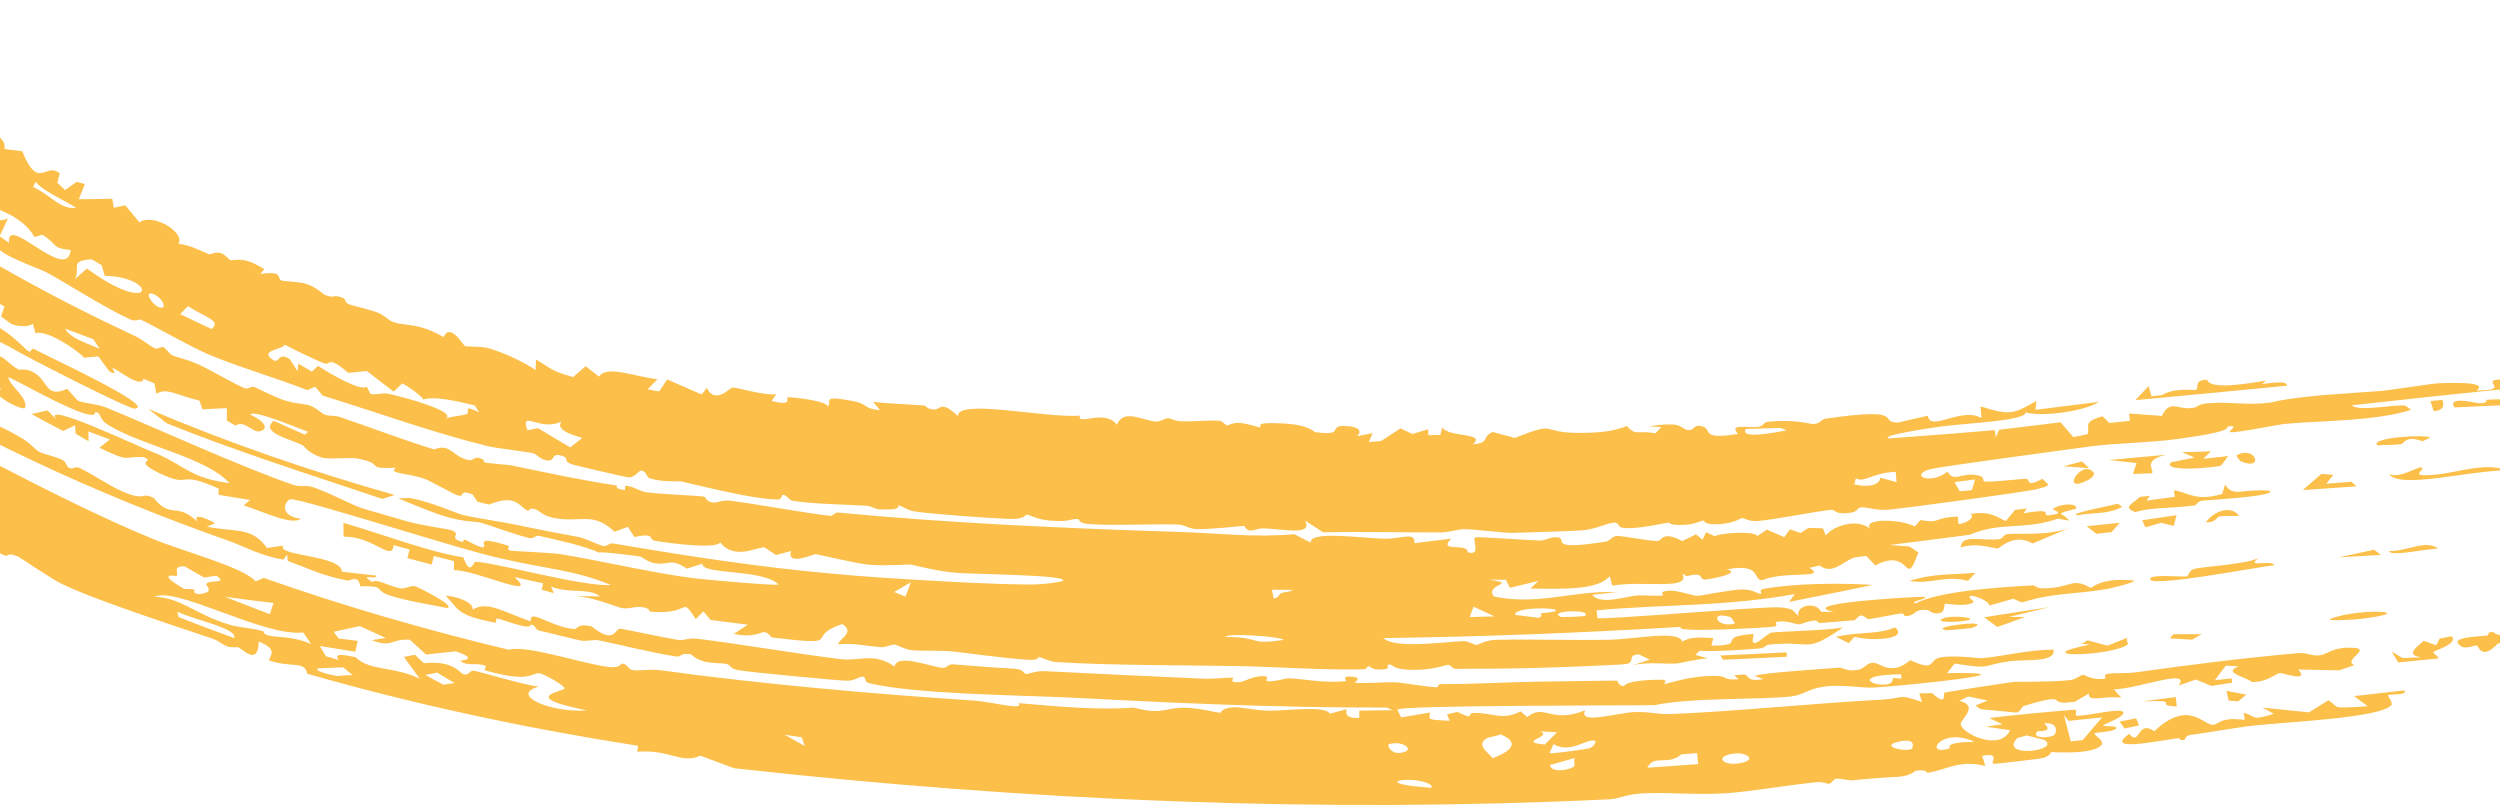 <svg width="357" height="116" viewBox="0 0 357 116" fill="none" xmlns="http://www.w3.org/2000/svg">
<g clip-path="url(#clip0_2012_9)">
<path d="M-142.893 -184.384C-148.439 -168.689 -142.672 -158.205 -140.848 -143.254C-137.153 -111.559 -130.602 -68.07 -115.895 -36.227C-105.215 -12.177 -90.049 10.461 -71.52 29.394C-70.576 30.363 -69.603 30.537 -69.172 30.968C-65.169 35.035 -58.438 42.008 -53.99 45.617C-44.875 53.42 -27.754 65.288 -18.017 70.023C-13.932 72.112 -9.734 74.222 -7.535 73.817C-6.031 74.518 -5.78 76.028 -5.42 76.285C-5.415 76.286 -5.41 76.287 -5.405 76.289C-4.247 77.114 -0.687 77.889 -0.008 78.267C0.094 78.325 -0.943 78.826 0.885 79.394C1.048 79.444 1.167 78.831 2.612 79.496C2.993 79.684 7.41 82.715 8.787 83.36C13.306 85.595 24.805 89.323 30.419 91.224C31.278 91.522 31.657 92.03 32.565 92.345C33.034 92.508 33.863 92.379 34.007 92.429C34.632 92.657 36.868 95.235 36.946 91.615C39.764 92.759 38.569 93.572 38.407 94.303C41.539 95.412 43.54 94.302 43.869 96.209C59.547 100.699 75.366 104.037 91.123 106.504C91.08 106.783 91.038 107.062 90.995 107.341C95.831 107.013 97.136 109.132 100.045 107.919C101.631 108.521 103.224 109.114 104.808 109.698C147.046 114.42 188.884 116.109 229.703 114.147C231.452 114.061 231.861 113.442 234.727 113.285C237.89 113.112 242.354 113.551 246.452 113.276C250.035 113.04 255.291 112.103 259.381 111.702C260.296 111.614 260.985 111.941 261.088 111.931C261.692 111.87 261.675 111.268 262.259 111.205C262.957 111.131 263.836 111.509 264.639 111.417C267.641 111.078 270.889 110.957 271.263 110.914C273.066 110.703 273.409 110.082 273.557 110.063C275.55 109.817 274.846 110.411 275.341 110.337C277.941 109.944 279.771 108.45 283.499 109.38C283.355 108.9 283.21 108.419 283.066 107.938C285.806 107.404 284.101 108.876 284.688 109.059C284.938 109.126 290.819 108.401 291.255 108.332C292.814 108.094 292.789 107.439 292.923 107.417C293.282 107.361 297.143 107.721 299.234 106.932C301.637 106.006 298.592 104.982 299.18 104.67C299.282 104.618 301.874 104.488 302.173 104.038C302.508 103.553 300.287 103.792 300.3 103.602C300.317 103.471 303.899 102.171 303.128 101.626C302.523 101.064 297.527 102.382 296.503 102.19C296.33 102.158 296.568 101.361 296.417 101.348C295.855 101.309 284.633 102.384 284.081 102.554C284.708 102.847 285.334 103.14 285.958 103.432C285.175 103.542 284.39 103.652 283.602 103.762C284.753 103.936 285.9 104.109 287.043 104.281C285.667 107.313 280.331 104.873 279.988 103.456C279.839 102.802 282.774 100.811 279.805 100.083C280.227 99.873 280.649 99.662 281.07 99.451C281.995 99.648 282.919 99.844 283.839 100.039C283.26 100.271 282.68 100.503 282.098 100.735C282.337 100.914 282.575 101.093 282.814 101.272C284.521 101.435 286.219 101.596 287.907 101.755C288.745 101.526 288.511 100.955 289.083 100.784C296.18 98.64 291.651 100.928 296.317 100.195C296.935 99.814 297.624 99.424 298.291 99.037C298.176 100.368 300.275 99.326 302.93 99.618C302.575 99.228 302.221 98.838 301.866 98.448C305.692 98.281 312.876 95.353 311.122 97.899C311.939 97.61 312.751 97.321 313.559 97.032C314.301 97.337 315.041 97.642 315.778 97.947C316.724 97.8 317.703 97.649 318.733 97.491C318.715 97.284 318.697 97.078 318.68 96.871C317.866 96.959 317.037 97.049 316.292 97.129C316.792 96.438 317.31 95.745 317.862 95.049C318.476 95.087 319.087 95.125 319.697 95.164C317.249 96.035 320.672 96.641 321.554 97.383C323.689 97.458 324.888 96.234 325.575 96.109C325.906 96.049 329.907 97.527 328.19 95.605C330.165 95.641 332.114 95.681 334.035 95.723C334.765 95.48 335.451 95.241 336.212 94.995C334.376 94.214 339.249 92.486 335.529 92.491C332.954 92.472 332.409 93.453 331.181 93.584C330.07 93.703 329.411 93.156 328.184 93.266C319.805 94.024 313.049 94.883 305.192 95.986C303.624 96.207 302.148 96.057 301.081 96.21C299.875 96.384 301.473 96.996 299.909 96.968C298.263 96.938 297.842 96.346 297.41 96.377C297.134 96.398 296.356 97.048 295.621 97.122C292.57 97.432 287.951 97.33 287.504 97.376C287.028 97.434 278.122 98.781 277.672 98.909C277.446 98.98 278.113 101.025 275.911 98.978C275.272 98.994 274.674 99.005 274.07 99.016C274.204 99.425 274.338 99.833 274.472 100.242C270.772 98.971 272.079 99.75 268.608 99.918C260.265 100.327 247.808 101.593 238.646 101.964C236.582 102.049 235.768 101.593 233.314 101.688C231.009 101.783 225.198 103.552 226.385 101.421C221.474 103.438 220.533 100.371 218.093 102.395C217.778 102.126 217.463 101.856 217.148 101.586C214.454 102.887 213.569 101.857 210.563 101.798C209.266 101.77 210.795 103.012 208.14 101.655C207.642 101.773 207.144 101.892 206.645 102.01C206.769 102.317 206.893 102.624 207.017 102.932C204.087 102.747 203.927 102.908 204.226 101.742C202.846 101.982 201.464 102.218 200.078 102.451C199.899 102.073 199.72 101.695 199.542 101.317C200.17 100.717 231.723 100.751 236.271 100.702C241.46 99.561 251.6 99.969 255.878 99.438C257.554 99.231 258.233 98.317 260.652 98.026C263.071 97.735 266.159 98.268 267.436 98.19C271.533 97.981 292.075 95.897 278.04 96.118C278.404 95.663 278.768 95.208 279.13 94.754C284.784 95.67 282.711 94.977 287.222 94.397C289.121 94.152 293.671 94.643 293.228 92.769C289.73 92.763 286.051 93.731 282.95 93.995C282.646 94.021 278.889 93.496 276.994 93.903C275.315 94.27 276.544 95.988 272.775 94.27C270.258 96.491 268.528 94.819 267.798 94.687C266.53 94.458 266.475 95.45 265.239 95.666C263.891 95.903 262.899 95.326 262.713 95.337C260.885 95.479 250.929 96.123 250.604 96.533C251.002 96.681 251.4 96.828 251.798 96.975C249.324 97.43 249.774 96.388 249.11 96.313C248.621 96.35 248.131 96.387 247.64 96.423C247.849 96.618 248.057 96.814 248.265 97.009C245.3 97.161 247.526 96.291 243.306 96.579C240.625 96.761 237.875 97.718 237.608 97.674C237.529 97.661 238.351 97.076 237.243 97.067C235.411 97.055 232.236 97.236 231.916 97.984C231.009 97.927 231.049 97.209 230.929 97.198C230.337 97.168 221.54 97.329 219.926 97.338C215.511 97.394 210.57 97.705 205.722 97.695C205.224 97.694 205.552 98.145 205.052 98.142C204.249 98.139 200.194 97.493 199.584 97.449C198.072 97.35 194.083 97.678 193.451 97.471C193.362 97.442 194.671 96.812 193.133 96.631C191.425 96.43 192.349 97.258 192.257 97.267C188.78 97.572 186.575 96.988 184.193 96.865C183.421 96.826 181.99 97.444 180.898 97.248C180.773 97.226 181.027 96.648 180.904 96.619C179.257 96.299 177.728 97.355 177.015 97.414C175.279 97.558 176.236 96.777 176.145 96.77C174.992 96.727 173.433 96.985 171.676 96.907C163.849 96.554 157.394 96.261 149.074 95.837C148.027 95.782 146.749 96.265 146.589 96.255C146.094 96.22 146.277 95.573 144.845 95.494C141.825 95.33 139.028 95.093 136.039 94.863C135.438 94.817 135.131 95.404 134.671 95.378C133.123 95.295 128.029 93.219 127.752 95.185C124.867 93.136 122.692 94.431 120.233 94.141C114.405 93.47 105.4 91.912 99.563 91.211C98.337 91.069 97.685 91.479 97.003 91.397C95.775 91.264 88.895 89.778 88.524 89.777C87.79 89.797 87.796 92.092 84.511 89.474C82.403 88.922 82.477 89.872 82.025 89.833C78.501 89.512 75.553 86.764 75.789 88.742C71.865 87.371 69.527 85.745 67.485 87.069C67.705 86.237 65.95 85.291 63.619 85.042C65.579 87.012 65.072 87.868 70.779 88.923C70.869 88.939 70.838 88.294 70.928 88.31C71.742 88.454 73.356 89.14 74.743 89.407C76.129 89.674 75.453 89.092 76.003 89.219C76.506 89.336 76.365 89.914 77.096 90.078C79.473 90.604 81.535 91.184 82.879 91.458C83.726 91.63 84.775 91.3 85.434 91.425C87.976 91.92 93.321 93.284 96.599 93.75C97.281 93.846 97.089 93.223 98.583 93.411C98.758 93.433 99.296 94.138 100.583 94.463C101.87 94.788 102.928 94.638 103.758 94.823C104.451 94.977 104.085 95.474 105.514 95.712C106.701 95.959 120.325 97.259 121.075 97.207C122.151 97.199 122.736 96.493 123.373 96.654C123.485 96.686 123.601 97.439 123.991 97.532C130.432 99.121 144.968 99.247 152.398 99.597C167.993 100.414 182.337 101.065 198.02 101.038C198.301 101.163 198.581 101.287 198.861 101.411C197.283 101.439 195.701 101.462 194.116 101.48C194.109 101.826 194.102 102.173 194.095 102.52C191.949 102.591 192.228 101.768 192.286 101.273C191.494 101.488 190.7 101.701 189.905 101.913C189.218 100.711 183.912 101.513 181.161 101.481C179.367 101.465 177.285 100.976 176.346 100.996C174.373 101.038 174.409 101.782 174.254 101.792C173.989 101.804 171.244 101.093 169.25 101.065C166.304 101.02 165.945 102.159 161.935 101.042C156.721 101.444 150.994 100.864 145.423 100.409C146.419 101.535 141.478 100.211 139.222 100.052C125.436 99.154 108.51 97.678 94.487 95.733C92.691 95.487 91.234 95.866 90.24 95.67C89.702 95.564 89.595 94.799 88.83 94.761C88.695 94.755 88.482 95.417 87.068 95.262C83.546 94.906 75.151 92.011 72.678 92.789C60.872 89.964 49.164 86.581 37.654 82.524C37.275 82.694 36.895 82.862 36.515 83.031C34.784 80.966 25.853 78.668 21.695 76.902C14.368 73.897 5.375 69.332 -0.813 66.107C-2.156 65.414 -3.444 65.206 -4.709 64.529C-5.253 64.238 -5.681 63.412 -6.243 63.106C-12.557 59.7 -21.227 55.119 -27.261 50.98C-40.944 41.663 -53.139 31.465 -64.575 19.158C-103.92 -22.781 -121.24 -80.025 -126.288 -133.43C-126.359 -134.143 -126.96 -134.052 -127.014 -134.606C-127.357 -137.866 -127.402 -145.34 -127.619 -149.185C-127.812 -152.225 -128.928 -157.121 -128.024 -158.232C-126.254 -147.199 -125.553 -136.002 -123.928 -125.455C-123.805 -124.638 -123.219 -124.605 -123.197 -124.506C-122.773 -122.672 -123.709 -123.745 -123.405 -121.057C-123.323 -120.124 -120.329 -112.265 -122.272 -112.968C-121.313 -111.066 -118.573 -97.862 -118.222 -95.393C-118.134 -94.621 -118.779 -95.044 -118.774 -94.889C-118.753 -94.21 -117.957 -94.073 -117.813 -93.498C-117.436 -91.939 -117.036 -87.518 -116.838 -86.747C-116.401 -84.906 -114.424 -79.663 -113.903 -77.308C-113.431 -75.139 -114.295 -75.323 -113.831 -73.466C-113.458 -72.011 -113.298 -73.754 -112.144 -70.62C-111.577 -69.039 -110.291 -63.547 -109.79 -62.13C-109.311 -60.731 -108.329 -59.342 -107.674 -57.44C-106.744 -54.684 -104.712 -48.789 -103.717 -46.09C-103.658 -45.928 -104.055 -45.304 -103.877 -44.919C-103.509 -44.121 -102.922 -44.66 -102.591 -44.084C-102.316 -43.477 -97.637 -33.135 -96.593 -31.266C-95.965 -30.037 -95.924 -28.989 -95.568 -28.317C-95.287 -27.791 -94.704 -28.027 -94.414 -27.495C-94.326 -27.33 -94.056 -25.664 -93.278 -24.279C-92.555 -22.951 -89.282 -18.324 -88.934 -17.786C-88.715 -17.425 -89.336 -17.592 -88.68 -16.527C-88.08 -15.557 -87.196 -15.227 -86.849 -14.684C-86.048 -13.43 -85.558 -11.741 -84.645 -10.341C-82.037 -6.377 -81.558 -7.018 -81.385 -6.791C-80.889 -6.183 -81.249 -5.554 -81.113 -5.335C-80.542 -4.41 -79.102 -2.182 -78.552 -1.394C-77.871 -0.408 -77.07 -0.372 -76.31 0.637C-75.746 1.39 -75.08 3.274 -73.774 4.974C-70.889 8.757 -67.12 13.358 -63.852 16.864C-62.876 17.915 -62.309 17.684 -62.001 17.992C-60.377 19.608 -59.938 20.962 -59.475 21.426C-56.207 24.746 -49.473 29.701 -46.126 32.443C-44.795 33.592 -39.178 38.867 -35.664 41.388C-35.265 41.681 -35.364 41.046 -34.969 41.433C-34.022 42.358 -34.661 43.01 -34.108 43.388C-33.841 43.567 -32.941 43.598 -32.151 44.111C-28.049 46.772 -25.489 48.958 -23.618 50.165C-5.646 61.755 14.104 70.724 32.712 77.251C34.768 77.975 37.157 79.377 40.46 79.907C40.644 79.671 40.828 79.434 41.012 79.198C41.035 79.497 41.059 79.796 41.084 80.095C44.596 81.386 45.848 82.148 49.62 82.901C49.946 82.966 51.268 82.012 51.423 83.721C55.392 83.649 53.067 84.204 55.758 85.062C58.425 85.906 61.146 86.248 63.796 86.826C65.368 86.636 59.669 83.827 59.288 83.716C58.658 83.554 57.799 84.147 57.181 84.023C55.358 83.661 53.766 82.555 53.172 83.124C51.045 81.737 53.845 82.926 53.738 82.192C52.107 82.021 50.477 81.839 48.848 81.644C48.716 79.24 39.336 79.41 40.469 77.914C39.688 78.025 38.906 78.134 38.123 78.24C35.883 75.161 33.712 76.05 29.543 75.21C29.923 75.051 30.302 74.892 30.682 74.732C30.639 74.597 27.357 72.888 28.166 74.469C25.206 71.657 24.399 74.152 21.967 71.137C20.206 70.155 20.899 71.642 17.594 70.235C15.636 69.397 13.45 67.815 11.313 66.798C10.819 66.566 10.338 67.047 9.896 66.844C9.454 66.64 9.497 65.971 8.967 65.707C7.873 65.161 6.252 64.874 5.58 64.502C4.978 64.171 4.337 63.249 2.901 62.437C-2.096 59.571 -0.896 61.035 -1.831 60.858C-2.831 60.653 -2.97 59.411 -4.738 58.592C-4.915 58.51 -4.779 59.319 -5.326 58.993C-5.767 58.73 -5.659 57.993 -7.076 57.056C-7.664 56.732 -16.625 51.284 -17.939 50.365C-20.008 49.058 -24.896 46.534 -26.978 45.057C-27.785 44.495 -28.315 43.429 -29.162 42.826C-31.988 40.825 -36.39 37.554 -39.793 34.796C-42.867 32.361 -48.921 28.667 -49.746 26.337C-53.695 22.453 -55.259 22.169 -55.579 21.887C-56.405 21.115 -56.322 20.297 -57.295 19.261C-70.207 5.859 -84.665 -13.82 -92.523 -29.325C-111.366 -65.343 -119.531 -105.621 -122.335 -145.186C-122.061 -145.311 -121.786 -145.437 -121.511 -145.562C-121.033 -140.844 -120.094 -135.448 -119.522 -130.989C-118.84 -125.405 -118.658 -115.218 -116.02 -111.181C-116.151 -113.029 -117.328 -115.935 -116.338 -116.026C-115.785 -112.728 -115.188 -109.48 -114.549 -106.283C-115.017 -106.298 -115.485 -106.315 -115.953 -106.332C-115.49 -102.939 -114.736 -99.564 -114.111 -96.275C-114.002 -95.704 -114.493 -96.02 -114.39 -95.524C-114.274 -94.97 -113.94 -95.434 -113.915 -95.331C-113.613 -93.942 -113.932 -93.413 -113.884 -93.222C-113.762 -92.755 -113.448 -93.207 -113.032 -91.88C-112.257 -89.423 -112.875 -87.407 -111.264 -88.407C-111.073 -87.611 -110.879 -86.817 -110.682 -86.027C-111.107 -85.704 -111.532 -85.38 -111.956 -85.055C-108.809 -80.7 -111.532 -77.604 -108.131 -75.75C-108.287 -74.778 -108.439 -73.805 -108.586 -72.833C-107.972 -72.494 -107.357 -72.16 -106.742 -71.829C-107.117 -71.613 -107.491 -71.397 -107.864 -71.18C-106.188 -66.785 -105 -61.698 -103.28 -57.229C-102.091 -54.158 -101.648 -53.493 -100.604 -50.811C-98.237 -44.901 -99.895 -51.029 -97.018 -46.559C-97.6 -46.603 -98.182 -46.65 -98.764 -46.698C-98.595 -45.823 -98.423 -44.95 -98.245 -44.08C-97.616 -43.697 -96.987 -43.319 -96.357 -42.945C-97.252 -39.615 -94.906 -38.803 -94.756 -38.485C-94.635 -38.229 -95.368 -36.667 -92.903 -34.223C-95.123 -34.635 -91.785 -31.979 -91.631 -31.724C-91.496 -31.463 -90.112 -27.975 -89.365 -26.67C-88.785 -25.636 -87.217 -23.635 -86.354 -22.125C-85.593 -20.79 -86.194 -20.616 -86.143 -20.515C-85.219 -18.864 -85.419 -20.124 -84.697 -18.969C-83.972 -17.817 -83.858 -16.651 -83.663 -16.426C-83.564 -16.314 -83.342 -17.032 -82.939 -16.49C-81.893 -15.087 -80.427 -11.905 -79.218 -10.154C-78.79 -9.527 -77.853 -9.012 -77.363 -8.332C-76.612 -7.287 -76.787 -6.429 -76.338 -5.83C-76.179 -5.622 -74.417 -4.851 -73.324 -3.124C-73.121 -2.8 -74.102 -0.607 -70.826 -1.209C-71.087 -0.863 -71.347 -0.517 -71.607 -0.17C-68.223 5.875 -64.368 5.084 -64.641 9.401C-61.062 12.976 -62.469 9.591 -61.968 9.892C-61.65 10.083 -60.804 11.512 -60.669 11.632C-60.43 11.842 -60.187 11.55 -59.956 11.807C-55.708 16.515 -58.126 14.923 -57.07 16.698C-54.496 20.887 -50.194 21.825 -56.507 16.428C-56.356 16.282 -56.205 16.136 -56.053 15.991C-54.796 17.615 -51.059 21.162 -51.536 19.195C-51.96 17.722 -60.708 9.245 -55.123 13.451C-53.856 14.391 -53.856 15.538 -50.915 16.396C-49.607 17.584 -50.763 19.138 -48.495 20.253C-49.242 20.462 -49.991 20.668 -50.742 20.871C-48.989 23.789 -45.094 25.763 -43.421 27.717C-42.863 28.386 -42.519 32.864 -41.019 29.959C-40.043 31.089 -34.32 34.962 -33.471 35.941C-33.266 36.176 -34.004 37.795 -30.05 39.986C-29.673 39.999 -29.296 40.011 -28.92 40.023C-31.85 37.116 -25.663 40.851 -26.304 38.394C-27.262 38.603 -30.115 37.05 -30.74 37.027C-31.822 36.994 -30.202 39.231 -32.753 37.023C-32.8 33.614 -28.747 38.232 -27.958 35.622C-25.148 39.169 -24.101 38.474 -23.275 39.005C-19.711 41.254 -17.648 42.939 -14.131 44.809C-13.595 45.789 -20.074 42.522 -20.676 41.804C-18.964 45.188 -23.765 42.087 -25.082 39.779C-25.571 40.121 -26.061 40.462 -26.552 40.802C-23.806 42.381 -21.191 43.969 -18.829 46.053C-18.544 45.987 -18.26 45.921 -17.976 45.854C-18.39 45.211 -18.8 44.566 -19.206 43.919C-16.771 44.891 -18.954 45.438 -15.29 46.069C-15.538 46.661 -15.785 47.253 -16.031 47.845C-13.118 49.428 -10.166 50.95 -7.205 52.397C-6.355 54.37 -0.514 56.988 -0.771 54.978C1.539 56.071 -1.66 55.369 0.277 56.841C1.122 57.481 2.924 58.457 3.574 58.288C4.08 56.798 1.466 55.239 1.161 53.859C1.75 53.892 13.938 61.058 13.594 58.802C14.697 59.065 13.836 59.712 15.575 60.758C20.464 63.719 29.277 65.24 32.781 68.984C27.261 68.324 26.265 66.436 22.481 64.832C20.01 63.92 5.574 56.967 8.106 59.947C7.662 59.5 7.22 59.052 6.78 58.603C6.026 58.781 5.27 58.956 4.511 59.128C5.998 59.949 7.495 60.755 9 61.547C9.577 61.278 10.153 61.006 10.726 60.733C10.746 61.129 10.767 61.526 10.789 61.922C11.409 62.288 12.026 62.649 12.643 63.006C12.636 62.54 12.63 62.075 12.625 61.609C13.645 61.998 14.668 62.38 15.692 62.755C15.196 63.151 14.698 63.545 14.199 63.938C18.864 66.155 17.415 65.123 20.451 65.272C22.464 65.993 18.706 65.612 22.792 67.591C27.574 69.843 24.974 67.001 31.216 69.761C31.21 70.058 31.204 70.356 31.199 70.653C32.706 70.912 34.224 71.163 35.713 71.392C35.411 71.655 35.109 71.918 34.806 72.181C37.746 73.092 41.579 75.067 42.977 74.076C39.8 73.73 40.597 71.463 41.499 71.303C43.276 71.186 66.682 78.794 71.376 79.698C77.306 81.152 81.999 81.343 87.219 83.534C83.348 83.85 70.44 80.231 67.865 80.229C67.609 80.234 67.151 82.381 66.182 79.601C61.066 78.765 55.265 76.484 49.042 74.661C49.047 75.323 49.054 75.984 49.061 76.646C53.267 76.52 56.045 80.341 56.204 77.841C56.972 78.055 57.742 78.267 58.501 78.474C58.391 78.881 58.28 79.289 58.169 79.696C59.322 80.009 60.478 80.317 61.636 80.618C61.742 80.21 61.849 79.801 61.955 79.392C62.911 79.641 63.868 79.886 64.826 80.127C64.823 80.561 64.821 80.994 64.819 81.428C67.886 81.335 77.272 85.841 73.472 82.407C74.833 82.714 76.197 83.014 77.563 83.306C77.494 83.608 77.425 83.909 77.356 84.21C77.936 84.376 78.516 84.542 79.097 84.706C78.961 84.391 78.824 84.077 78.688 83.763C81.295 84.825 84.112 83.882 85.692 85.17C84.489 85.154 83.285 85.132 82.08 85.105C84.384 85.166 88.352 86.758 88.725 86.824C89.852 87.035 90.557 86.528 91.784 86.713C92.892 86.881 92.658 87.326 92.867 87.345C98.918 87.879 97.049 84.922 99.354 88.409C99.717 88.041 100.079 87.673 100.44 87.305C100.781 87.712 101.123 88.12 101.467 88.526C103.238 88.764 105.022 88.993 106.787 89.209C106.126 89.646 105.463 90.081 104.794 90.514C107.42 91.131 108.797 90.251 109.057 90.263C109.791 90.3 110.036 90.999 110.261 91.03C121.094 92.351 114.602 90.945 120.28 89.116C122.096 90.299 120.042 91.052 119.654 92.005C122.276 91.831 123.047 92.19 125.769 92.413C126.478 92.47 127.29 92.013 127.736 92.049C128.122 92.08 129.275 92.761 130.204 92.849C131.749 92.997 133.835 92.841 135.95 93.022C137.708 93.18 143.067 93.987 146.829 94.219C148.433 94.318 148.089 93.82 148.503 93.844C148.675 93.855 149.892 94.496 150.921 94.555C159.312 95.034 167.981 94.969 176.385 95.111C182.289 95.212 188.415 95.688 194.351 95.589C195.617 95.567 194.943 95.155 195.495 95.135C195.684 95.129 195.922 95.858 197.871 95.54C198.575 95.424 197.757 94.926 198.45 94.891C198.787 94.874 198.94 95.512 200.913 95.626C204.484 95.83 206.424 94.927 206.747 94.945C207.358 94.98 207.193 95.513 208.002 95.511C211.957 95.502 215.243 95.484 218.738 95.397C220.387 95.374 231.545 94.968 232.228 94.822C233.612 94.537 232.257 93.503 234.044 93.445C234.559 93.697 235.074 93.949 235.589 94.2C234.808 94.457 234.024 94.712 233.239 94.966C235.413 94.496 237.913 94.856 239.522 94.741C239.82 94.72 242.522 94.055 243.91 94.02C243.307 93.851 242.704 93.68 242.101 93.51C242.299 93.32 242.497 93.131 242.694 92.941C245.486 93.036 248.404 92.835 251.21 92.6C252.22 92.516 251.851 92.111 252.906 92.021C259.046 91.481 257.648 93.379 263.223 89.573C261.296 90.039 254.018 90.16 252.955 90.343C252.193 90.477 249.631 93.499 250.445 90.524C244.7 90.928 249.81 92.195 244.391 92.199C244.477 91.837 244.562 91.476 244.647 91.115C242.747 91.012 241.338 90.919 240.222 91.614C239.737 89.92 233.336 91.302 229.737 91.359C224.618 91.45 218.9 91.267 213.809 91.357C212.06 91.388 211.085 92.091 210.865 92.096C210.543 92.1 209.622 91.535 208.979 91.548C206.552 91.605 199.346 92.744 197.524 91.116C211.732 90.933 225.763 90.377 240.083 89.517C238.394 90.444 252.551 89.606 253.339 89.486C254.019 89.4 253.404 88.877 253.604 88.828C255.097 88.476 256.44 89.199 256.918 89.163C257.282 89.136 257.987 88.696 259.276 88.605C259.512 88.588 259.609 88.989 259.863 88.971C261.542 88.841 263.192 88.703 264.861 88.569C264.963 88.557 265.335 87.929 265.755 87.893C266.177 87.859 266.642 88.417 266.749 88.41C268.079 88.296 270.314 87.717 271.564 87.604C271.998 87.567 271.735 88.027 272.221 87.981C273.727 87.838 273.102 87.037 275.047 87.085C275.697 87.101 275.715 87.755 276.936 87.558C277.801 87.419 277.601 86.268 277.735 86.214C277.922 86.146 280.992 86.786 281.889 85.936C279.582 84.133 284.195 85.614 284.059 86.478C285.209 86.154 286.353 85.83 287.492 85.504C287.908 85.68 288.324 85.855 288.739 86.03C293.293 84.61 296.143 84.906 300.872 84.115C301.104 84.077 304.983 83.189 304.763 82.907C302.371 82.638 300.005 82.86 298.578 83.974C295.885 82.408 295.933 83.873 292.043 84.018C290.73 84.067 290.586 83.581 290.435 83.589C285.346 83.85 276.928 84.418 273.514 86.173C272.497 85.868 276.023 85.399 274.614 85.234C273.886 85.168 256.025 86.159 261.858 87.363C261.258 87.365 260.657 87.365 260.056 87.365C259.337 85.837 256.384 86.424 256.839 87.968C256.531 87.668 256.224 87.368 255.916 87.068C255.335 86.838 254.661 86.741 253.722 86.723C250.182 86.705 229.344 88.494 228.12 88.274C228.078 87.902 228.035 87.53 227.992 87.158C237.384 86.279 246.183 86.664 256.293 84.836C256.024 85.208 255.754 85.579 255.484 85.951C259.518 85.159 263.505 84.35 267.442 83.527C263.186 83.251 256.36 83.252 251.85 84.093C251.049 84.243 251.675 84.688 251.494 84.76C251.029 84.947 250.472 84.138 248.778 84.172C247.089 84.207 242.857 85.083 242.461 85.089C241.702 85.102 239.597 84.259 238.304 84.347C236.603 84.463 237.778 84.996 237.437 85.029C236.026 85.169 234.737 84.943 233.626 85.048C231.987 85.204 228.556 86.434 227.361 84.937C228.502 84.812 229.716 84.681 230.889 84.55C224.46 84.32 219.695 86.504 213.344 85.183C211.861 83.354 217.039 83.439 212.643 82.78C213.438 82.782 214.232 82.783 215.025 82.783C215.224 83.169 215.424 83.555 215.623 83.942C216.979 83.614 218.332 83.282 219.68 82.948C219.306 83.314 218.931 83.679 218.556 84.044C223.414 84.125 228.202 84.251 229.869 82.281C229.993 82.731 230.117 83.18 230.241 83.63C234.765 82.853 241.623 84.368 240.208 81.915C240.429 82.036 240.649 82.157 240.87 82.278C243.545 81.594 242.454 82.71 243.478 82.764C243.776 82.782 248.968 81.894 246.601 81.298C251.652 80.38 250.223 82.847 251.659 82.851C254.941 81.445 261.035 82.736 258.384 81.082C258.873 80.975 259.361 80.867 259.848 80.759C261.582 82.086 263.043 80.314 264.735 79.622C265.321 79.54 265.906 79.459 266.49 79.377C266.924 79.833 267.357 80.289 267.791 80.745C273.096 77.949 271.872 84.461 273.948 78.892C273.51 78.609 273.089 78.324 272.675 78.038C271.742 77.967 270.806 77.895 269.869 77.823C273.5 77.368 277.477 76.868 281.243 76.371C285.923 74.419 288.798 75.778 293.887 74.069C294.375 74.163 294.921 74.251 295.445 74.341C294.797 73.185 292.828 73.566 296.477 72.645C296.723 71.756 294.136 71.909 293.175 72.668C292.93 72.855 295.218 73.285 292.722 73.561C291.018 73.748 294.023 72.412 288.933 73.302C289.103 73.074 289.273 72.846 289.443 72.618C288.887 72.68 288.329 72.741 287.771 72.802C287.321 73.334 286.87 73.866 286.418 74.398C285.064 73.824 284.255 72.916 281.312 73.404C282.145 73.631 281.148 74.706 279.671 74.827C279.639 74.477 279.606 74.126 279.573 73.776C275.978 73.882 277.307 74.795 274.24 74.263C273.965 74.568 273.689 74.874 273.413 75.179C271.72 74.176 265.863 73.888 267.061 75.518C265.287 73.985 261.895 75.021 260.703 76.46C260.576 76.12 260.449 75.78 260.323 75.44C259.628 75.423 258.933 75.407 258.237 75.389C257.867 75.63 257.498 75.87 257.127 76.11C256.62 75.937 256.113 75.763 255.605 75.59C255.334 75.961 255.063 76.333 254.792 76.704C253.968 76.344 253.144 75.984 252.319 75.622C251.853 75.936 251.386 76.25 250.918 76.563C250.813 75.84 246.134 76 244.845 76.562C244.44 76.376 244.035 76.189 243.629 76.003C243.46 76.362 243.29 76.722 243.121 77.081C242.811 76.822 242.501 76.563 242.191 76.303C241.535 76.624 240.877 76.943 240.218 77.262C237.358 75.727 237.356 77.223 236.723 77.249C235.551 77.3 231.489 76.45 230.819 76.538C230.152 76.628 229.858 77.256 229.319 77.34C220.548 78.724 224.113 76.9 222.336 76.722C221.381 76.621 220.732 77.219 219.888 77.19C218.45 77.15 211.133 76.641 210.711 76.721C210.101 76.845 211.625 79.495 209.608 78.859C209.503 77.418 205.268 78.985 207.214 76.919C205.459 77.14 203.703 77.355 201.981 77.565C202.145 75.847 200.031 76.991 197.695 76.926C194.388 76.848 186.919 75.739 187.189 77.491C186.392 77.086 185.597 76.68 184.803 76.273C179.319 76.803 174.075 76.141 168.696 75.97C152.715 75.471 135.523 74.712 119.792 73.199C119.037 73.127 119.077 73.71 118.533 73.658C115.664 73.391 108.36 72.011 104.357 71.513C103.079 71.358 102.373 71.813 101.966 71.775C100.582 71.647 101.022 70.969 100.39 70.889C99.392 70.77 94.04 70.553 92.231 70.285C91.334 70.158 90.391 69.386 89.32 69.366C89.228 69.363 89.279 69.989 89.202 69.985C87.294 69.694 88.532 69.399 87.887 69.303C83.311 68.614 78.383 67.579 73.457 66.544C72.231 66.288 70.27 66.25 69.218 66.028C68.818 65.943 69.64 65.677 68.26 65.369C67.788 65.263 67.481 65.801 66.941 65.703C64.615 65.272 64.354 63.218 62.007 64.178C58.239 63.064 51.848 60.645 48.488 59.532C47.69 59.273 47.192 59.481 46.435 59.225C45.897 59.043 45.123 58.21 44.291 57.92C43.459 57.631 41.972 57.671 40.38 57.086C38.708 56.474 36.704 55.404 36.329 55.264C35.871 55.093 35.427 55.628 34.972 55.447C33.589 54.909 30.148 52.869 28.43 52.081C26.579 51.242 25.336 51.056 24.7 50.778C24.113 50.517 23.647 49.712 23.381 49.59C22.968 49.401 22.61 49.951 22.082 49.713C21.221 49.321 20.498 48.554 19.219 47.958C-3.945 37.166 -24.913 23.508 -42.498 6.362C-44.447 4.451 -45.193 3.04 -48.062 0.19C-49.221 -0.973 -49.259 -0.014 -50.015 -1.058C-50.35 -1.526 -49.86 -1.763 -50.315 -2.324C-52.35 -4.818 -55.024 -7.338 -55.859 -8.41C-56.193 -8.834 -56.107 -9.686 -56.778 -10.564C-61.775 -17.073 -67.542 -25.381 -71.765 -33.078C-74.046 -37.148 -77.232 -43.983 -79.383 -48.826C-85.537 -62.372 -90.809 -77.905 -94.043 -91.606C-98.904 -111.96 -100.982 -132.977 -102.584 -154.327C-100.69 -143.926 -99.802 -131.732 -97.997 -120.18C-93.31 -89.406 -84.287 -56.26 -67.757 -29.284C-62.095 -19.847 -53.99 -8.74 -45.478 -0.051C-45.099 0.34 -44.668 1.483 -43.821 2.304C-43.642 2.485 -40.896 4.129 -40.157 4.848C-41.91 5.203 -38.091 7.144 -37.21 8.02C-36.124 9.129 -34.169 11.997 -31.067 14.144C-28.25 16.082 -28.585 15.02 -28.421 15.118C-27.36 15.713 -27.632 16.686 -26.983 17.344C-24.488 20.213 -8.431 31.108 -3.636 33.682C-2.433 34.403 -2.095 33.917 -1.824 34.078C-1.107 34.502 -0.376 35.608 0.786 36.273C2.881 37.476 5.588 38.331 6.76 38.956C9.549 40.468 14.665 43.79 18.463 45.553C19.529 46.052 19.716 45.464 20.195 45.686C22.286 46.675 27.576 49.747 30.29 50.83C34.665 52.61 39.428 53.964 43.881 55.706C44.258 55.547 44.634 55.388 45.01 55.229C45.372 55.654 45.736 56.078 46.102 56.502C53.877 58.877 61.808 61.799 69.716 63.726C70.629 63.958 75.29 64.536 76.052 64.7C76.684 64.845 77.158 65.645 78.121 65.758C79.469 65.916 78.505 64.391 80.578 65.219C81.136 65.441 80.458 65.858 81.589 66.275C81.966 66.433 89.399 68.157 89.812 68.177C90.496 68.242 91.311 67.196 91.489 67.203C92.412 67.239 92.21 68.121 92.801 68.312C94.544 68.882 96.992 68.687 97.281 68.749C100.761 69.525 107.314 71.262 111.092 71.336C111.615 71.348 111.644 70.672 111.737 70.663C112.338 70.604 112.599 71.412 113.152 71.503C116.132 71.989 120.893 72.043 123.93 72.237C124.28 72.261 124.976 72.707 125.602 72.737C129.144 72.896 128.061 72.185 128.263 72.182C128.743 72.167 129.513 72.899 130.774 73.06C134.019 73.485 140.283 73.908 143.791 74.094C146.418 74.236 146.427 73.483 146.6 73.48C146.969 73.477 147.953 74.139 149.679 74.31C152.999 74.637 152.652 74.024 154.017 74.123C154.132 74.128 153.902 74.693 155.418 74.828C158.353 75.097 165.001 74.792 168.148 74.903C169.359 74.948 169.628 75.51 170.87 75.551C172.84 75.623 177.287 75.101 177.635 75.104C177.732 75.106 177.943 75.746 178.52 75.754C179.154 75.762 179.781 75.441 180.253 75.448C182.97 75.49 187.645 76.61 186.35 74.333C187.217 74.896 188.085 75.458 188.955 76.018C194.643 75.896 200.101 76.049 205.74 76.031C207.017 76.027 208.071 75.569 209.146 75.56C210.222 75.555 214.974 76.117 215.762 76.099C217.178 76.082 225.139 75.826 226.114 75.721C228.008 75.535 229.912 74.498 230.71 74.641C231.358 74.755 230.794 75.315 232.023 75.4C234.155 75.549 237.69 74.664 238.329 74.635C238.602 74.623 238.117 75.068 240.677 74.941C242.055 74.873 242.763 74.372 243.261 74.342C243.415 74.334 243.234 75.087 245.937 74.81C247.802 74.615 248.554 73.992 248.75 73.976C249.046 73.952 249.78 74.51 250.976 74.404C253.821 74.151 258.918 73.066 261.558 72.799C262.069 72.748 261.957 73.494 263.99 73.26C265.442 73.092 265.138 72.531 265.68 72.463C266.538 72.355 267.882 72.96 269.769 72.774C272.051 72.577 290.203 70.118 290.95 69.826C291.55 69.637 292.257 69.557 292.527 69.212C292.238 68.935 291.948 68.659 291.659 68.382C289.074 69.713 290.037 68.391 289.314 68.385C288.269 68.377 284.339 68.916 283.347 68.738C282.995 68.673 283.719 67.953 281.845 67.796C279.833 67.628 279.051 68.86 278.112 67.362C275.44 69.368 272.525 67.761 275.78 66.969C277.761 66.535 294.972 64.228 298.903 63.698C301.889 63.31 307.444 63.19 310.957 62.686C312.902 62.403 318.436 61.711 318.077 60.906C319.996 60.588 318.045 61.644 318.463 61.715C319.355 61.861 325.234 60.627 326.323 60.528C331.547 60.057 339.19 60.147 344.317 58.529C344.045 58.332 343.773 58.136 343.5 57.94C342.278 57.656 336.647 58.868 335.854 57.873C344.214 56.948 352.463 56.047 360.862 55.249C360.596 56.177 371.429 55.214 371.911 54.791C371.689 54.362 371.466 53.933 371.242 53.505C365.244 55.674 365.334 53.449 361.711 54.967C360.149 55.131 360.55 54.356 359.76 54.291C351.758 53.684 359.832 55.79 353.655 55.751C355.445 54.497 350.193 54.642 348.029 54.739C347.576 54.755 341.212 55.713 340.406 55.787C335.99 56.174 328.379 56.437 324.294 57.479C320.946 57.922 318.983 57.376 315.83 57.547C313.428 57.678 314.168 58.132 313.039 58.263C310.814 58.521 309.91 56.986 308.717 59.392C307.166 59.277 305.604 59.161 304.031 59.045C304.068 59.394 304.106 59.744 304.143 60.093C303.174 60.197 302.2 60.3 301.222 60.403C300.898 60.085 300.573 59.767 300.248 59.449C297.182 60.252 298.568 60.958 298.088 62.009C297.418 62.147 296.746 62.285 296.072 62.423C295.466 61.717 294.86 61.011 294.254 60.305C291.231 60.677 288.428 61.019 285.467 61.37C285.31 61.737 285.154 62.105 284.997 62.472C284.957 62.124 284.917 61.776 284.877 61.428C279.913 61.837 274.679 62.249 269.734 62.606C268.322 62.169 276.365 61.028 276.996 60.93C280.431 60.434 289.401 60.122 289.27 58.876C291.336 59.61 297.85 58.71 299.713 57.388C296.733 57.768 293.489 58.169 290.658 58.52C290.711 58.094 290.763 57.668 290.816 57.242C287.331 59.288 286.778 59.249 282.813 58.029C282.863 58.588 282.913 59.147 282.963 59.707C280.121 58.02 275.652 61.758 275.291 59.369C273.877 59.694 272.398 60.022 271.03 60.339C267.981 60.303 272.567 58.075 260.727 59.78C259.906 59.897 260.127 60.495 258.881 60.551C258.519 60.566 256.404 59.841 252.448 60.225C251.831 60.285 251.822 60.82 251.183 60.934C249.669 61.205 246.776 60.348 248.187 61.972C242.497 62.861 244.772 61.291 242.957 60.85C241.746 60.556 242.049 61.554 241.004 61.389C239.708 61.182 240.593 60.11 235.491 60.88C236.071 60.916 236.651 60.953 237.231 60.988C236.958 61.283 236.684 61.578 236.41 61.872C233.439 61.374 233.767 62.331 232.296 60.845C230.208 61.656 228.292 61.811 225.429 61.819C219.83 61.822 222.64 60.02 216.322 62.536C215.27 62.255 214.218 61.973 213.167 61.689C211.476 62.413 212.89 63.209 210.332 63.455C212.289 61.743 206.898 62.502 205.946 61.045C205.859 61.398 205.771 61.752 205.683 62.106C205.11 62.12 204.536 62.133 203.962 62.145C203.954 61.863 203.946 61.581 203.939 61.299C203.19 61.527 202.446 61.753 201.697 61.978C201.127 61.709 200.557 61.44 199.987 61.169C199.068 61.774 198.146 62.378 197.221 62.979C196.636 63.027 196.051 63.074 195.465 63.121C195.646 62.699 195.827 62.277 196.007 61.855C195.257 62.004 194.506 62.151 193.754 62.298C194.624 61.601 194.067 60.801 191.727 60.836C189.795 60.861 191.98 62.296 187.815 61.704C187.525 61.66 187.011 60.643 183.081 60.462C178.363 60.233 180.653 60.992 179.814 61.011C179.65 61.013 178.229 60.48 176.895 60.385C176.137 60.331 175.4 60.734 175.299 60.731C174.831 60.703 174.706 60.111 174.059 60.077C172.415 59.994 170.198 60.229 168.586 60.152C167.853 60.118 167.175 59.748 166.848 59.733C166.341 59.713 165.68 60.225 165.167 60.205C163.269 60.131 160.475 58.245 159.489 60.662C157.766 58.327 153.845 60.863 154.199 59.361C149.312 59.722 136.631 56.884 136.799 59.425C134.265 57.019 134.375 58.608 133.237 58.472C131.967 58.317 132.667 57.958 131.654 57.881C129.292 57.698 127.023 57.647 124.685 57.396C125.013 57.784 125.343 58.171 125.673 58.558C123.201 58.399 124.136 57.687 121.655 57.242C117.1 56.409 118.957 57.28 118.165 58.106C118.452 57.259 113.04 56.692 112.479 56.722C112.142 56.746 113.418 58.079 110.17 57.247C110.402 56.927 110.63 56.605 110.86 56.284C109.286 56.55 105.295 55.329 104.592 55.332C104.271 55.338 102.116 57.856 100.932 55.391C100.688 55.705 100.443 56.019 100.198 56.333C98.547 55.628 96.907 54.912 95.279 54.187C94.894 54.759 94.507 55.329 94.12 55.9C93.577 55.799 93.034 55.698 92.493 55.595C92.957 55.113 93.419 54.63 93.88 54.145C90.492 53.779 86.637 52.083 85.555 53.784C84.912 53.292 84.272 52.798 83.635 52.302C83.041 52.817 82.444 53.33 81.845 53.842C78.584 52.955 78.625 52.526 76.549 51.35C76.522 51.848 76.496 52.346 76.471 52.844C74.976 51.785 72.142 50.429 69.824 49.734C68.721 49.408 66.641 49.549 66.395 49.418C66.148 49.287 64.254 46.005 63.349 48.137C59.799 46.068 57.851 46.548 56.318 46.05C55.327 45.724 55.039 45.056 53.94 44.645C52.367 44.056 50.686 43.778 49.785 43.434C49.27 43.235 49.346 42.692 48.993 42.554C47.326 41.894 48.137 42.758 46.367 42.1C46.203 42.036 45.131 40.963 43.632 40.504C42.796 40.251 40.424 40.15 40.239 40.075C39.418 39.745 40.607 38.632 37.186 39.124C37.37 38.895 37.554 38.666 37.738 38.436C34.556 36.409 33.561 37.328 32.832 37.123C32.74 37.093 32.098 36.299 31.578 36.15C30.699 35.9 30.101 36.362 29.904 36.31C29.21 36.123 27.148 34.899 25.47 34.834C26.539 33.263 21.919 30.369 19.908 31.739C19.227 30.936 18.555 30.131 17.892 29.323C17.347 29.441 16.801 29.557 16.254 29.671C16.179 29.238 16.106 28.806 16.034 28.375C14.444 28.419 12.849 28.445 11.25 28.453C11.541 27.732 11.833 27.011 12.126 26.291C11.743 26.182 11.361 26.072 10.979 25.961C10.417 26.352 9.853 26.741 9.287 27.128C8.917 26.787 8.55 26.446 8.184 26.103C8.298 25.657 8.414 25.211 8.53 24.766C6.549 23.027 5.51 27.365 3.178 21.602C2.339 21.499 1.499 21.39 0.659 21.276C0.83 19.371 -1.089 19.371 -2.082 18.488C-2.778 17.867 -2.363 17.331 -3.393 16.622C-4.422 15.91 -4.748 16.468 -4.832 16.417C-5.7 15.872 -6.005 14.963 -6.682 14.627C-6.783 14.575 -7.459 15.043 -8.267 14.527C-9.074 14.008 -9.062 13.01 -10.294 12.293C-10.925 11.924 -11.478 12.32 -12.028 11.978C-14.675 10.338 -14.989 5.885 -19.232 7.421C-19.332 6.709 -21.072 2.97 -22.318 1.979C-24.28 0.438 -24.076 1.641 -24.907 1.075C-25.024 0.995 -25.43 0.287 -26.973 -1.108C-27.247 -1.356 -26.888 -1.61 -26.922 -1.65C-28.679 -3.289 -32.231 -6.372 -34.093 -8.293C-34.264 -8.468 -34.227 -10.176 -36.847 -10.674C-38.071 -13.794 -43.859 -16.698 -44.92 -21.082C-45.236 -21.557 -45.997 -21.852 -46.138 -22.064C-47.339 -23.914 -45.817 -23.97 -50.252 -26.951C-49.474 -27.001 -49.652 -28.296 -50.618 -29.638C-52.067 -31.669 -52.119 -29.503 -53.145 -31.25C-52.851 -31.441 -52.558 -31.632 -52.264 -31.824C-55.547 -35.187 -54.691 -36.66 -56.972 -40.596C-57.786 -42.009 -59.643 -43.779 -59.833 -44.132C-59.907 -44.267 -60.02 -46.272 -60.094 -46.43C-60.528 -47.309 -61.129 -47.625 -61.52 -48.385C-62.82 -50.896 -63.284 -54.462 -64.813 -53.03C-64.753 -53.887 -64.688 -54.743 -64.618 -55.599C-67.745 -57.301 -65.904 -60.478 -68.042 -60.215C-67.852 -60.86 -67.659 -61.503 -67.464 -62.146C-72.551 -73.84 -76.399 -85.39 -79.616 -98.294C-79.118 -99.027 -80.519 -104.375 -80.659 -104.608C-81.375 -105.778 -82.531 -104.144 -82.722 -106.815C-82.155 -107.226 -81.586 -107.636 -81.017 -108.044C-81.436 -111.366 -81.757 -109.672 -82.422 -110.902C-82.444 -111.464 -81.927 -111.374 -82.024 -112.124C-82.569 -116.16 -83.815 -124.71 -84.306 -129.478C-84.411 -130.444 -84.847 -130.207 -84.881 -130.492C-84.963 -131.242 -84.551 -132.789 -84.707 -134.312C-85.72 -143.493 -86.853 -158.379 -87.397 -167.974C-87.438 -168.633 -87.989 -168.71 -88.02 -169.157C-88.062 -169.777 -87.626 -171.17 -87.674 -171.827C-87.718 -172.446 -88.136 -172.843 -88.184 -173.509C-88.412 -176.559 -87.655 -180.701 -88.8 -184.101C-88.901 -184.378 -91.012 -188.003 -91.151 -188.097C-91.994 -188.61 -93.465 -185.428 -94.537 -190.763C-95.8 -186.082 -97.722 -187.563 -98.412 -193.852C-98.796 -190.722 -99.148 -187.625 -99.471 -184.56C-99.701 -184.562 -99.932 -184.563 -100.163 -184.564C-101.234 -187.396 -101.53 -190.217 -101.439 -194.598C-101.659 -194.471 -101.878 -194.344 -102.098 -194.217C-103.34 -190.388 -103.679 -185.796 -105.193 -182.952C-106.18 -187.2 -107.109 -191.544 -107.977 -195.983C-108.156 -195.772 -108.334 -195.561 -108.513 -195.35C-109.053 -193.261 -109.479 -188.722 -109.932 -187.025C-111.675 -180.515 -110.919 -192.813 -111.919 -190.836C-112.145 -183.827 -112.218 -176.991 -112.144 -170.326C-113.012 -169.865 -114.374 -196.45 -116.319 -196.504C-116.567 -194.26 -116.801 -192.032 -117.02 -189.818C-117.521 -190.825 -118.019 -191.839 -118.514 -192.859C-118.695 -192.591 -118.875 -192.323 -119.055 -192.055C-119.618 -188.294 -120.138 -184.572 -120.615 -180.887C-119.989 -192.128 -119.936 -197.618 -124.011 -200.662C-124.136 -200.348 -124.26 -200.033 -124.385 -199.719C-121.914 -196.99 -123.245 -185.211 -123.809 -179.138C-124.575 -180.387 -123.863 -185.813 -124.287 -186.993C-124.41 -187.325 -124.98 -186.194 -125.233 -186.964C-125.912 -188.948 -126.466 -197.63 -127.387 -196.423C-128.031 -195.594 -129.256 -181.796 -129.177 -179.207C-130.109 -185.411 -130.195 -191.939 -131.096 -198.489C-133.003 -194.488 -135.273 -190.921 -135.533 -183.597C-136.523 -181.331 -137.272 -197.052 -137.684 -197.517C-138.342 -194.776 -138.978 -192.049 -139.592 -189.336C-139.377 -191.641 -139.146 -193.959 -138.9 -196.292C-139.075 -196.307 -139.25 -196.322 -139.426 -196.336C-140.512 -190.317 -142.178 -184.869 -142.15 -178.131C-143.081 -178.354 -142.934 -182.398 -142.893 -184.384ZM326.592 55.078C326.634 54.298 324.354 54.679 323.045 54.84C323.226 54.678 323.406 54.517 323.587 54.355C320.835 54.809 315.555 55.691 315.185 54.225C313.114 54.266 314.162 55.46 313.515 55.68C313.201 55.774 310.638 55.293 308.697 56.429C308.213 56.478 307.728 56.527 307.242 56.576C307.096 56.098 306.949 55.62 306.802 55.142C306.189 55.807 305.573 56.473 304.954 57.138C311.891 56.502 319.503 55.763 326.582 55.079C326.585 55.079 326.589 55.079 326.592 55.078ZM255.143 61.46C252.55 61.936 248.547 62.656 249.278 61.257C250.915 61.212 252.602 61.161 254.256 61.108C254.552 61.226 254.847 61.343 255.143 61.46ZM10.893 29.689C8.516 29.901 7.464 28.014 4.712 26.683C4.856 26.444 5.001 26.204 5.146 25.965C5.879 27.179 8.97 28.429 10.893 29.689ZM395.964 54.843C396.591 54.767 397.215 54.697 397.838 54.633C395.398 52.986 394.882 54.024 391.931 53.834C391.752 53.823 391.817 53.48 391.754 53.477C390.937 53.447 390.553 53.862 389.992 53.857C388.973 53.849 388.138 53.434 386.27 53.494C384.82 53.546 384.821 54.209 384.307 54.209C384.025 54.191 378.915 52.602 376.743 53.537C374.477 54.442 377.964 54.616 383.523 54.643C386.134 54.667 388.834 54.691 390.941 54.734C393.489 54.774 395.519 54.857 395.964 54.843ZM422.799 62.442C421.241 61.019 419.662 59.904 418.146 59.002C420.188 60.898 418.833 60.162 416.331 58.921C413.325 57.497 411.584 56.933 409.555 56.337C409.586 56.878 411.137 57.31 414.34 58.751C418.206 60.351 423.787 64.585 426.12 69.031C425.302 66.623 424.12 64.389 422.799 62.442ZM347.524 58.711C349.309 58.621 348.881 57.446 348.771 57.094C348.209 57.154 347.645 57.214 347.077 57.275C347.226 57.753 347.376 58.232 347.524 58.711ZM361.669 57.704C361.041 56.933 357.006 56.96 355.026 57.095C354.94 57.103 355.526 57.498 354.134 57.597C353.731 57.623 349.38 56.421 350.492 58.184C354.354 57.992 358.081 57.829 361.664 57.704C361.665 57.704 361.667 57.704 361.669 57.704ZM365.637 56.853C364.725 56.674 364.073 56.473 363.293 56.284C362.949 56.704 362.605 57.125 362.259 57.546C363.108 57.565 363.95 57.586 364.783 57.609C365.014 57.362 365.352 57.105 365.637 56.853ZM-90.639 -103.536C-90.202 -103.461 -89.765 -103.387 -89.327 -103.314C-88.96 -102.761 -90.103 -99.471 -90.641 -100.321C-90.645 -101.388 -90.645 -102.46 -90.639 -103.536ZM-93.782 -116.192C-94.09 -116.807 -94.396 -117.426 -94.7 -118.048C-94.118 -118.903 -93.534 -119.757 -92.946 -120.608C-92.015 -117.401 -90.918 -114.113 -93.05 -114.324C-92.931 -113.59 -92.809 -112.859 -92.685 -112.132C-91.945 -112.89 -91.656 -112.844 -90.792 -111.051C-91.893 -110.433 -90.953 -108.585 -90.788 -106.342C-91.163 -107.927 -91.527 -109.528 -91.88 -111.146C-92.086 -111.11 -92.293 -111.074 -92.5 -111.038C-91.78 -107.421 -93.906 -111.692 -93.468 -114.245C-93.775 -114.39 -94.081 -114.535 -94.388 -114.681C-94.187 -115.185 -93.985 -115.689 -93.782 -116.192ZM76.831 61.141C76.329 61.242 75.827 61.342 75.325 61.442C74.197 58.35 77.181 61.741 80.211 60.175C79.007 61.606 82.931 62.39 83.135 62.541C82.569 62.99 82.001 63.439 81.432 63.886C79.885 62.98 78.351 62.065 76.831 61.141ZM63.587 59.781C65.505 58.892 57.883 56.703 55.273 56.197C54.635 56.082 53.316 56.465 52.899 56.235C52.712 55.886 52.526 55.536 52.341 55.186C51.729 56.012 47.145 53.399 45.42 52.246C45.127 52.516 44.833 52.785 44.539 53.055C43.888 52.683 43.239 52.309 42.593 51.933C42.563 52.293 42.534 52.653 42.506 53.013C42.119 52.431 41.736 51.849 41.355 51.267C39.447 50.08 40.07 52.331 38.72 51.203C37.228 49.947 40.44 49.928 40.638 49.212C41.973 49.907 44.969 51.412 46.39 51.911C47.206 52.195 46.686 50.642 49.742 53.245C50.627 53.16 51.512 53.072 52.396 52.981C53.653 53.968 54.924 54.948 56.21 55.921C56.62 55.532 57.029 55.144 57.438 54.754C57.608 54.73 60.65 56.768 60.375 57.068C62.002 56.559 64.828 57.174 67.785 57.891C68.002 58.223 68.22 58.554 68.438 58.885C65.725 57.588 67.458 58.922 66.476 59.192C65.909 59.348 64.255 59.504 63.587 59.781ZM-86.866 -83.363C-87.026 -88.407 -87.185 -85.187 -88.537 -90.386C-87.831 -90.176 -87.126 -89.97 -86.42 -89.767C-86.89 -86.922 -84.988 -83.032 -86.865 -83.359C-86.865 -83.36 -86.866 -83.362 -86.866 -83.363ZM-94.258 -135.088C-94.363 -132.307 -95.488 -133.575 -95.423 -130.083C-95.423 -130.081 -95.423 -130.079 -95.423 -130.078C-95.693 -131.852 -95.951 -133.644 -96.196 -135.454C-95.55 -135.331 -94.904 -135.209 -94.258 -135.088ZM-29.911 8.665C-27.776 10.204 -28.481 10.236 -26.047 11.04C-24.131 14.23 -26.296 12.174 -27.001 12.994C-27.415 12.225 -27.823 11.454 -28.224 10.681C-30.37 10.142 -29.305 11.758 -29.366 11.832C-29.367 11.831 -29.369 11.83 -29.37 11.829C-29.584 12.073 -29.581 12.168 -30.283 11.811C-30.167 10.759 -30.043 9.711 -29.911 8.665ZM-22.198 16.943C-22.456 15.816 -22.189 14.858 -20.064 15.951C-20.063 15.952 -20.062 15.953 -20.061 15.954C-20.906 17.336 -18.324 17.702 -17.572 18.402C-17.462 18.703 -17.352 19.005 -17.24 19.307C-18.899 18.546 -20.552 17.758 -22.198 16.943ZM10.715 39.839C11.532 38.264 9.83 37.197 13.09 37.036C13.564 37.314 14.039 37.59 14.515 37.865C14.662 38.374 14.812 38.884 14.964 39.394C22.66 39.537 22.162 45.453 12.419 38.351C12.418 38.349 12.417 38.347 12.416 38.345C11.851 38.845 11.284 39.343 10.715 39.839ZM-0.054 33.728C0.342 32.88 0.739 32.033 1.137 31.187C-1.333 32.334 -1.926 29.485 -5.308 29.219C-5.387 28.833 -5.465 28.448 -5.541 28.063C-6.866 28.051 -16.058 21.913 -13.252 22.099C-12.049 22.192 -10.681 24.172 -10.506 24.266C-9.921 24.582 -8.762 24.402 -7.865 25.055C-7.349 25.433 -6.733 26.966 -5.621 27.677C-3.126 29.288 2.722 29.889 4.915 33.846C5.296 33.738 5.677 33.63 6.057 33.52C8.486 35.057 7.227 35.384 10.091 35.711C9.615 40.541 0.758 30.301 1.299 34.692C1.298 34.691 1.296 34.69 1.295 34.69C0.844 34.371 0.396 34.051 -0.054 33.728ZM-57.268 -20.086C-58.023 -19.764 -58.922 -23.217 -60.043 -21.493C-60.12 -22.777 -60.184 -24.059 -60.235 -25.34C-60.083 -25.431 -59.93 -25.521 -59.778 -25.612C-59.295 -24.627 -58.804 -23.649 -58.307 -22.678C-58.073 -22.833 -57.839 -22.988 -57.605 -23.144C-57.556 -21.213 -53.254 -16.079 -52.573 -16.869C-52.696 -16.335 -52.817 -15.8 -52.937 -15.264C-50.101 -13.441 -49.414 -10.636 -46.288 -8.672C-46.379 -8.241 -46.468 -7.809 -46.555 -7.377C-46.227 -7.425 -45.899 -7.475 -45.572 -7.525C-44.716 -6.587 -43.853 -5.661 -42.982 -4.746C-41.045 -0.917 -47.533 -5.918 -48.034 -6.83C-48.102 -6.945 -47.536 -7.4 -47.976 -8.099C-48.804 -9.323 -54.293 -15.056 -55.362 -17.401C-55.763 -17.133 -56.164 -16.865 -56.565 -16.596C-56.81 -17.759 -57.045 -18.922 -57.268 -20.086ZM25.738 44.857C26.103 44.48 26.467 44.103 26.831 43.726C29.558 45.435 31.599 45.789 30.221 46.981C30.219 46.981 30.218 46.98 30.216 46.979C28.713 46.285 27.22 45.578 25.738 44.857ZM268.485 68.209C268.481 69.188 266.92 69.689 264.789 69.163C264.866 68.873 264.942 68.582 265.018 68.292C266.165 69.03 267.394 67.476 270.703 67.381C270.746 67.87 270.789 68.359 270.831 68.848C270.05 68.635 269.268 68.422 268.485 68.209ZM23.13 43.94C21.998 44.071 20.259 41.338 21.92 42.005C23.186 42.512 23.733 43.868 23.13 43.94ZM-96.108 -146.045C-95.956 -145.312 -95.803 -144.583 -95.647 -143.858C-96.036 -143.445 -96.424 -143.032 -96.811 -142.619C-96.811 -142.621 -96.811 -142.622 -96.811 -142.624C-96.582 -143.761 -96.347 -144.901 -96.108 -146.045ZM-36.318 2.494C-34.676 4.211 -33.032 5.867 -31.291 7.549C-31.457 7.765 -31.624 7.982 -31.79 8.199C-32.897 5.831 -34.3 5.957 -34.752 5.618C-34.75 5.62 -34.748 5.621 -34.747 5.623C-36.184 4.545 -37.508 3.46 -38.933 2.478C-38.059 2.49 -37.187 2.495 -36.318 2.494ZM-43.228 -2.219C-41.529 -3.222 -41.047 -2.984 -39.484 0.597C-39.755 0.657 -40.027 0.716 -40.299 0.775C-41.52 -0.7 -41.949 -1.824 -42.455 -0.893C-42.715 -1.334 -42.972 -1.776 -43.228 -2.219ZM-14.694 22.229C-15.421 22.471 -17.902 19.874 -17.553 19.741C-17.429 19.697 -13.296 21.767 -14.694 22.229ZM297.315 65.892C296.437 66.124 295.556 66.355 294.671 66.587C295.888 66.672 297.1 66.757 298.306 66.842C297.976 66.525 297.646 66.209 297.315 65.892ZM307.266 67.593C307.856 67.283 305.673 65.779 309.304 64.939C306.63 65.191 303.922 65.444 301.18 65.695C302.493 65.838 303.799 65.981 305.098 66.123C304.93 66.641 304.761 67.159 304.591 67.676C305.486 67.648 306.378 67.621 307.266 67.593ZM310.006 66.023C308.704 67.487 316.291 66.76 317.115 66.506C317.276 66.45 317.947 65.373 318.211 65.129C317.018 65.259 315.819 65.39 314.611 65.521C314.981 65.165 315.35 64.809 315.718 64.453C314.28 64.503 312.908 64.545 311.583 64.581C312.185 64.832 312.785 65.083 313.384 65.335C312.265 65.564 311.139 65.793 310.006 66.023ZM279.114 68.839C280.092 68.715 281.067 68.591 282.039 68.465C281.89 68.972 281.741 69.479 281.593 69.986C281.008 70.042 280.422 70.097 279.835 70.151C279.595 69.714 279.355 69.277 279.114 68.839ZM298.995 67.51C297.315 65.31 293.89 70.855 298.308 68.477C298.751 68.235 299.155 67.723 298.995 67.51ZM320.04 65.899C323.302 67.27 322.195 63.567 319.41 64.996C319.27 65.071 319.795 65.798 320.04 65.899ZM342.956 63.414C343.198 63.375 343.507 62.101 345.947 63.016C346.313 62.835 346.678 62.655 347.042 62.475C346.139 61.993 338.298 62.507 339.496 63.605C340.707 63.49 341.731 63.585 342.956 63.414ZM335.792 68.785C334.603 68.883 333.266 68.997 332.197 69.082C332.533 68.656 332.827 68.235 333.204 67.805C332.591 67.768 332.061 67.721 331.486 67.68C330.611 68.447 329.729 69.214 328.841 69.983C331.329 69.812 333.789 69.645 336.492 69.452C336.259 69.23 336.026 69.007 335.792 68.785ZM304.931 73.138C307.117 72.419 309.898 72.639 313.425 72.171C313.426 72.17 313.428 72.168 313.429 72.167C313.606 72.142 313.858 71.581 314.425 71.498C314.989 71.422 325.056 70.893 324.149 70.089C320.245 69.713 318.905 71.092 317.753 69.209C317.609 69.649 317.465 70.089 317.321 70.528C313.566 71.675 312.529 70.32 310.433 70.01C310.475 70.325 310.517 70.639 310.559 70.954C309.219 71.131 307.869 71.308 306.51 71.486C306.68 71.258 306.85 71.03 307.019 70.802C306.538 70.853 306.056 70.904 305.573 70.956C304.496 72.017 303.017 72.394 304.931 73.138ZM341.15 67.667C342.549 69.932 352.667 67.173 357.834 67.177C355.213 65.979 350.883 67.433 348.374 67.717C343.194 68.3 346.682 67.034 345.76 66.741C345.307 66.596 342.483 68.456 341.15 67.667ZM296.604 73.585C299.29 73.114 300.847 73.508 303.055 72.387C302.844 72.233 302.633 72.078 302.422 71.924C301.668 72.167 295.209 73.346 296.604 73.585ZM364.738 65.886C359.842 67.207 362.089 64.81 359.602 66.69C361.369 66.622 363.1 66.563 364.795 66.513C364.776 66.304 364.757 66.095 364.738 65.886ZM14.246 49.813C12.321 48.961 10.014 48.308 9.304 46.93C10.639 47.447 11.98 47.952 13.325 48.446C13.63 48.902 13.937 49.358 14.246 49.813ZM68.975 78.143C68.44 78.239 66.686 77.147 66.488 77.096C66.115 77.004 66.14 77.336 66.115 77.415C63.692 76.746 66.178 76.361 64.434 75.698C64.134 75.591 59.809 74.96 58.108 74.44C55.476 73.652 52.834 72.942 51.858 72.633C50.207 72.115 47.364 70.476 44.696 69.567C43.595 69.194 43.025 69.627 41.918 69.243C34.83 66.872 21.252 60.664 15.137 58.183C13.612 57.593 11.847 57.617 11.084 57.185C10.58 56.635 10.081 56.083 9.584 55.529C6.567 56.884 6.914 54.538 4.998 53.299C3.779 52.508 2.834 52.861 2.662 52.769C1.525 52.157 1.131 51.542 0.269 51.012C-0.699 50.418 -2.291 49.929 -2.616 49.677C-2.809 49.515 -1.649 49.051 -5.46 46.892C-9.339 44.674 -13.16 42.443 -16.983 39.973C-14.059 38.287 -14.113 40.715 -12.598 41.801C-12.194 42.091 -12.205 41.518 -11.851 41.765C-10.852 42.463 -9.102 44.083 -8.173 44.503C-7.171 44.957 -6.927 43.812 -5.946 44.864C-5.896 44.918 -6.319 45.202 -6.077 45.432C-3.634 47.727 -2.307 47.572 1.333 49.514C3.665 50.925 18.551 58.515 19.229 58.347C22.548 58.147 6.707 50.85 4.913 49.874C4.259 49.585 4.69 50.38 4.067 50.165C3.802 50.071 2.054 48.068 -0.041 46.82C-2.584 45.331 -8.04 42.902 -10.421 41.375C-30.921 28.438 -49.372 12.857 -64.11 -6.395C-64.421 -6.803 -64.373 -7.686 -65.37 -9.028C-84.117 -34.1 -97.177 -64.575 -103.722 -96.168C-105.091 -102.718 -105.783 -109.499 -107.259 -116.485C-106.972 -117.423 -106.681 -118.361 -106.386 -119.299C-106.408 -116.99 -104.829 -113.082 -104.752 -112.726C-104.726 -112.595 -105.062 -111.683 -104.811 -110.352C-104.459 -108.482 -103.903 -107.744 -103.876 -107.591C-103.79 -107.12 -104.278 -107.351 -104.195 -106.901C-103.565 -103.548 -103.18 -100.968 -102.549 -97.975C-101.834 -94.617 -100.567 -92.788 -100.825 -90.033C-100.414 -89.823 -100.002 -89.614 -99.59 -89.407C-100.635 -87.07 -97.402 -75.874 -95.87 -71.631C-95.403 -70.269 -94.895 -70.703 -94.745 -70.246C-94.631 -69.913 -95.519 -69.951 -94.059 -66.196C-93.322 -64.33 -92.589 -64.043 -92.268 -63.101C-92.094 -62.59 -92.671 -62.472 -92.402 -61.744C-90.84 -57.543 -89.32 -54.272 -87.537 -50.412C-87.034 -49.328 -86.582 -49.514 -86.481 -49.268C-86.107 -48.366 -86.167 -46.471 -85.117 -44.236C-83.379 -40.439 -79.439 -32.886 -77.403 -30.191C-77.105 -29.787 -76.395 -29.719 -76.221 -29.399C-75.959 -28.914 -76.376 -28.422 -76.33 -28.337C-75.409 -26.738 -75.482 -27.982 -74.975 -26.852C-74.7 -26.246 -74.942 -25.293 -74.204 -23.939C-73.227 -22.157 -72.736 -22.937 -72.358 -22.179C-72.322 -22.097 -72.793 -21.768 -72.364 -21.059C-70.668 -18.252 -68.119 -14.268 -66.328 -11.802C-65.815 -11.091 -65.121 -10.791 -64.393 -9.819C-63.037 -7.779 -54.41 3.08 -53.347 3.749C-53.249 3.822 -53.448 2.338 -52.146 3.825C-52.023 4.487 -51.895 5.148 -51.764 5.81C-50.698 6.139 -49.633 6.455 -48.57 6.759C-50.026 8.078 -46.282 12.345 -44.913 10.875C-44.424 11.249 -43.933 11.62 -43.441 11.988C-43.485 13.861 -42.544 14.076 -41.274 16.368C-40.701 16.326 -40.13 16.281 -39.559 16.234C-39.677 16.506 -39.795 16.779 -39.913 17.053C-37.909 16.831 -37.31 19.409 -37.111 19.593C-36.368 20.293 -35.536 20.501 -35.184 20.821C-33.87 22.019 -31.243 24.894 -29.456 25.989C-29.372 26.039 -29.042 25.472 -28.531 25.774C-27.609 26.316 -28.111 27.135 -26.308 27.115C-26.253 27.512 -26.197 27.908 -26.14 28.305C-25.81 28.374 -25.481 28.442 -25.151 28.509C-23.772 29.646 -22.364 30.775 -20.944 31.883C-21.626 30.035 -19.753 30.636 -18.802 32.36C-18.479 32.945 -19.299 33.188 -19.193 33.386C-19.066 33.689 -12.152 37.906 -11.452 37.792C-11.244 38.176 -11.034 38.559 -10.823 38.942C-10.434 38.688 -10.046 38.433 -9.658 38.178C-9.559 38.414 -9.459 38.651 -9.358 38.888C-7.206 39.376 -3.384 43.612 -2.442 43.976C-1.945 44.173 -1.472 42.383 0.635 43.771C0.471 44.245 0.308 44.72 0.145 45.195C0.619 45.538 1.094 45.88 1.571 46.22C2.551 46.705 4.355 46.693 4.673 46.197C4.808 46.667 4.945 47.136 5.084 47.605C6.42 47.026 10.562 49.584 12.031 51.083C12.7 51.022 13.368 50.959 14.034 50.892C14.551 51.602 15.074 52.31 15.601 53.017C17.173 53.881 15.751 52.457 16.121 52.564C16.891 52.797 20.157 55.546 20.504 54.088C21.016 54.309 21.529 54.528 22.044 54.746C22.141 55.245 22.239 55.745 22.34 56.244C23.794 55.289 25.117 56.419 28.483 57.204C28.625 57.62 28.768 58.035 28.912 58.451C30.072 58.402 31.229 58.346 32.385 58.282C32.389 58.875 32.395 59.468 32.403 60.061C32.806 60.3 33.211 60.538 33.616 60.775C34.927 59.948 36.047 61.783 37.033 61.597C38.466 61.32 37.846 60.164 35.737 59.205C36.219 58.443 42.505 61.124 43.99 61.668C43.836 61.802 43.681 61.935 43.526 62.068C42.039 61.42 40.56 60.761 39.091 60.09C37.054 61.769 41.398 62.67 43.227 63.583C43.393 63.667 44.115 64.82 46.091 65.377C46.858 65.597 50.186 65.333 50.769 65.435C55.495 66.271 51.626 66.986 56.553 66.792C55.282 67.675 58.145 67.471 60.777 68.428C61.217 68.596 64.853 70.567 65.115 70.655C66.721 71.228 65.194 69.743 67.504 70.613C67.722 70.956 67.941 71.298 68.161 71.641C68.717 71.779 69.274 71.915 69.832 72.051C73.792 70.444 74.152 72.396 75.313 72.904C75.78 73.107 75.295 72.332 76.53 72.75C76.996 72.906 77.408 73.552 78.688 73.869C82.71 74.853 84.517 72.854 87.758 75.935C88.393 75.701 89.027 75.466 89.66 75.229C89.967 75.712 90.275 76.195 90.585 76.678C93.75 76.019 92.464 77.048 93.535 77.224C96.357 77.695 102.195 78.386 102.854 77.466C104.956 80.119 108.275 77.97 109.213 78.189C109.746 78.546 110.28 78.901 110.816 79.256C111.527 79.068 112.238 78.88 112.947 78.689C112.327 80.89 116.108 79.133 116.444 79.136C116.832 79.157 122.136 80.454 124.151 80.648C126.16 80.853 129.72 80.585 130.027 80.611C130.381 80.646 133.744 81.576 136.424 81.788C138.77 82.025 152.716 82.045 151.785 82.97C150.86 83.198 149.55 83.365 148.421 83.428C144.917 83.715 124.444 82.511 119.235 81.949C108.788 81.058 97.918 79.369 87.558 77.608C86.948 77.504 86.745 78.061 86.221 77.973C85.424 77.837 83.537 76.863 82.756 76.715C79.82 76.172 76.259 75.487 74.703 75.146C71.225 74.385 68.775 74.151 66.154 73.551C65.327 73.364 61.416 71.605 58.526 71.113C57.971 71.13 57.415 71.145 56.858 71.159C58.267 71.763 61.932 73.276 63.693 73.786C66.311 74.549 67.81 74.424 68.786 74.672C69.599 74.883 73.677 76.404 75.604 76.839C76.2 76.977 76.456 76.404 76.966 76.518C79.734 77.145 83.403 77.917 85.686 78.973C84.74 78.597 90.954 79.395 91.28 79.444C91.833 79.544 92.333 80.218 93.467 80.417C95.651 80.795 95.57 79.564 98.105 81.202C98.838 80.967 99.571 80.73 100.302 80.492C100.095 82.098 108.984 81.23 111.151 83.457C111.195 83.717 99.93 82.712 99.005 82.558C93.436 81.872 85.418 79.992 80.047 79.135C78.427 78.892 73.189 78.723 72.814 78.61C72.21 78.443 72.887 78.027 72.628 77.947C67.341 76.282 69.767 77.996 68.975 78.143ZM310.818 73.567C309.192 73.809 307.553 74.052 305.9 74.295C306.057 74.631 306.215 74.968 306.373 75.305C307.118 75.088 307.86 74.871 308.6 74.654C309.202 74.8 309.803 74.946 310.402 75.093C310.541 74.584 310.68 74.076 310.818 73.567ZM314.993 74.593C316.512 74.605 316.501 73.86 316.842 73.786C317.856 73.564 318.772 73.764 319.757 73.645C318.431 72.02 316.081 73.091 314.993 74.593ZM285.333 78.307C285.651 78.192 287.635 76.096 290.245 77.61C292.032 76.87 293.701 76.138 295.563 75.385C292.481 76.561 288.184 76.092 286.635 76.275C286.056 76.345 286.001 76.935 285.536 76.989C282.858 77.295 280.093 76.228 279.993 78.173C282.514 77.376 284.928 78.45 285.333 78.307ZM301.526 75.987C301.92 75.541 302.312 75.094 302.704 74.648C301.137 74.813 299.559 74.978 297.969 75.142C298.441 75.503 298.912 75.864 299.383 76.225C300.099 76.146 300.814 76.067 301.526 75.987ZM181.637 84.218C182.604 84.221 183.57 84.222 184.535 84.222C184.481 84.515 183.376 84.509 182.967 84.704C182.969 84.704 182.971 84.704 182.972 84.704C182.517 84.925 182.709 85.305 181.881 85.465C181.8 85.049 181.718 84.633 181.637 84.218ZM-107.796 -120.298C-108.15 -122.11 -109.713 -136.565 -108.473 -135.411C-107.891 -134.835 -107.864 -129.915 -107.687 -128.504C-107.477 -126.61 -105.6 -121.08 -107.796 -120.298ZM-110.581 -146.262C-109.555 -146.556 -108.703 -137.401 -108.782 -136.534C-108.95 -136.707 -109.313 -136.967 -109.412 -137.21C-109.896 -138.388 -110.174 -144.261 -110.581 -146.262ZM127.683 84.541C128.484 84.078 129.284 83.613 130.081 83.146C129.819 83.827 129.556 84.507 129.292 85.186C128.755 84.972 128.218 84.757 127.683 84.541ZM56.367 70.681C44.34 67.29 32.588 63.24 21.143 58.369C22.031 59.067 22.925 59.761 23.827 60.45C33.824 64.493 44.707 67.917 54.597 71.243C55.188 71.057 55.778 70.87 56.367 70.681ZM282.107 81.789C278.899 82.101 276.063 81.843 272.661 82.965C276.037 83.466 277.672 82.082 281.025 82.946C281.026 82.946 281.028 82.946 281.03 82.946C281.39 82.56 281.749 82.175 282.107 81.789ZM210.424 86.635C211.42 87.097 212.416 87.558 213.413 88.017C212.233 88.055 211.051 88.091 209.868 88.124C210.054 87.627 210.239 87.131 210.424 86.635ZM-40.547 22.988C-42.398 19.987 -49.897 15.478 -50.854 12.58C-50.912 12.397 -49.41 13.168 -50.458 10.573C-49.256 12.133 -48.434 13.261 -48.917 13.951C-48.306 14.166 -47.696 14.377 -47.086 14.584C-46.549 15.41 -46.006 16.233 -45.457 17.052C-44.961 16.384 -44.942 16.47 -44.257 17.894C-43.62 18.206 -42.975 18.523 -42.333 18.831C-42.358 19.284 -42.381 19.737 -42.402 20.19C-41.635 20.23 -40.87 20.265 -40.106 20.295C-38.749 22.217 -40.418 21.994 -40.547 22.988ZM-31.389 30.367C-32.02 30.276 -43.45 19.71 -37.023 23.07C-35.676 24.299 -34.313 25.509 -32.936 26.699C-35.833 27.858 -30.419 29.103 -30.065 29.288C-28.37 30.281 -26.785 32.29 -25.621 33.105C-24.618 33.808 -23.744 33.838 -23.055 34.348C-20.714 36.099 -16.901 38.687 -16.983 39.973C-18.9 38.734 -20.822 37.434 -22.743 36.038C-24.762 34.56 -27.22 34.116 -30.039 30.084C-31.049 29.494 -31.25 30.416 -31.389 30.367ZM216.359 87.804C216.206 86.681 222.146 86.722 222.2 87.163C222.223 87.425 220.293 87.498 220.021 87.608C220.019 87.608 220.017 87.608 220.015 87.608C219.902 87.656 220.503 88.065 219.599 88.222C218.52 88.084 217.44 87.945 216.359 87.804ZM-106.358 -97.241C-107.248 -97.734 -110.228 -115.672 -109.898 -116.38C-109.836 -116.54 -109.53 -116.375 -109.38 -116.457C-109.639 -112.017 -107.566 -106.22 -106.733 -102.368C-106.503 -101.289 -107.007 -101.526 -107.003 -101.463C-107.003 -101.46 -107.002 -101.458 -107.002 -101.455C-106.884 -100.834 -105.246 -98.312 -106.358 -97.241ZM-54.501 7.968C-53.845 8.422 -53.186 8.871 -52.527 9.315C-52.648 9.698 -52.767 10.082 -52.886 10.466C-52.888 10.465 -52.889 10.464 -52.89 10.462C-53.433 9.635 -53.971 8.803 -54.501 7.968ZM-72.206 -12.399C-71.894 -12.381 -71.582 -12.364 -71.271 -12.348C-70.116 -10.746 -68.943 -9.169 -67.752 -7.617C-67.758 -7.859 -67.763 -8.1 -67.767 -8.341C-65.718 -6.19 -65.66 -4.711 -64.6 -3.551C-64.601 -3.552 -64.602 -3.554 -64.603 -3.555C-64.488 -3.431 -63.959 -3.587 -63.56 -3.109C-62.645 -1.996 -59.934 1.002 -59.969 1.748C-60.183 3.253 -65.006 -3.46 -65.955 -4.696C-66.399 -5.236 -67.267 -5.639 -67.533 -5.976C-67.823 -6.346 -67.72 -7.219 -68.411 -8.128C-68.617 -8.385 -71.375 -10.992 -72.206 -12.399ZM-88.798 -42.893C-88.046 -42.594 -88.011 -41.268 -87.712 -40.857C-87.643 -40.764 -87.606 -41.761 -87.017 -40.858C-87.171 -40.448 -87.325 -40.037 -87.478 -39.626C-87.941 -40.741 -88.388 -41.846 -88.798 -42.893ZM226.339 87.929C226.176 88.058 223.002 88.155 222.845 88.085C220.902 87.155 227.472 86.975 226.339 87.929ZM307.103 82.548C305.773 84.183 322.986 80.849 324.742 80.723C324.563 79.811 320.487 81.2 322.537 79.693C320.569 80.616 314.519 80.907 313.362 81.236C312.58 81.445 312.464 82.262 312.346 82.3C311.891 82.441 307.569 81.977 307.103 82.548ZM339.011 78.502C337.349 78.862 335.618 79.232 333.958 79.593C335.962 79.476 338.027 79.352 340.013 79.239C339.68 78.993 339.346 78.747 339.011 78.502ZM341.17 78.687C341.233 79.583 346.751 78.291 348.174 78.349C346.403 77.002 343.832 78.73 341.17 78.687ZM247.718 89.03C245.185 89.794 243.899 87.133 247.105 88.117C247.202 88.15 247.823 88.991 247.718 89.03ZM-43.711 25.329C-44.062 25.066 -48.832 21.875 -48.731 21.338C-48.505 19.621 -46.239 22.544 -44.958 22.984C-42.91 23.68 -44.608 21.221 -41.355 24.809C-41.318 24.468 -41.279 24.128 -41.24 23.788C-39.074 25.569 -41.033 26.428 -40.815 26.951C-40.748 27.112 -39.297 28.138 -39.133 28.437C-37.089 32.221 -43.422 25.634 -43.711 25.329ZM183.321 91.375C178.096 92.156 180.361 90.974 175.053 90.965C174.886 90.354 182.628 90.841 183.321 91.375ZM-1.347 53.486C-5.964 50.713 -10.218 49.166 -13.92 45.581C-12.831 44.451 0.005 53.847 -1.347 53.486ZM-118.747 -157.921C-115.09 -136.601 -113.419 -112.751 -108.435 -91.28C-107.869 -88.842 -107.164 -88.774 -107.022 -87.885C-106.927 -87.304 -107.469 -87.275 -107.283 -86.519C-100.827 -60.167 -90.741 -34.294 -75.665 -12.621C-74.717 -11.175 -69.044 -5.232 -69.338 -2.844C-69.586 -0.992 -72.308 -6.304 -72.872 -7.11C-73.311 -7.705 -73.829 -7.374 -74.118 -7.776C-74.424 -8.204 -73.83 -8.092 -74.177 -8.594C-75.642 -10.719 -77.365 -12.979 -78.623 -14.985C-90.586 -33.999 -99.726 -54.833 -105.983 -76.195C-106.741 -78.797 -107.056 -78.134 -107.097 -78.263C-107.096 -78.266 -107.096 -78.268 -107.095 -78.27C-111.249 -92.841 -113.19 -108.57 -115.55 -124.53C-117.173 -135.116 -118.324 -145.628 -119.079 -156.929C-118.969 -157.259 -118.858 -157.59 -118.747 -157.921ZM-33.751 31.449C-35.968 32.047 -35.053 30.433 -39.269 27.876C-39.366 27.377 -39.462 26.878 -39.555 26.379C-37.648 28.109 -35.711 29.801 -33.744 31.454C-33.747 31.453 -33.749 31.451 -33.751 31.449ZM-57.689 10.006C-60.15 11.127 -66.092 1.572 -69.328 -2.011C-68.884 -3.471 -64.963 2.446 -63.766 3.619C-63.167 4.248 -59.249 6.867 -57.468 9.868C-57.541 9.914 -57.615 9.96 -57.689 10.006ZM289.225 88.095C288.441 88.098 287.655 88.101 286.867 88.104C288.795 87.638 290.707 87.17 292.603 86.701C289.552 87.186 286.461 87.668 283.333 88.144C283.968 88.607 284.603 89.07 285.236 89.533C286.574 89.055 287.903 88.575 289.225 88.095ZM279.015 88.796C284.58 88.478 278.669 87.626 277.326 88.369C276.525 88.815 278.446 88.827 279.015 88.796ZM264.833 90.927C267.472 91.632 272.586 91.255 270.613 89.59C267.953 90.677 266.128 90.118 262.146 90.93C262.762 91.232 263.377 91.534 263.991 91.836C263.994 91.836 263.997 91.836 264 91.835C264.278 91.533 264.556 91.23 264.833 90.927ZM281.652 89.662C285.188 88.28 274.689 89.61 278.065 89.993C278.227 90.011 281.516 89.716 281.652 89.662ZM-119.164 -134.417C-118.611 -134.898 -118.364 -132.172 -118.23 -131.279C-117.676 -127.531 -117.295 -122.108 -116.608 -117.857C-116.848 -118.15 -117.087 -118.445 -117.326 -118.74C-118.089 -124.202 -118.679 -129.333 -119.164 -134.417ZM-114.5 -104.787C-113.988 -101.973 -113.443 -99.195 -112.865 -96.455C-112.812 -96.2 -113.058 -94.897 -113.37 -95.761C-113.785 -98.734 -114.162 -101.742 -114.5 -104.787ZM-21.091 45.087C-23.155 44.126 -18.685 49.124 -17.927 47.405C-18.989 46.641 -20.044 45.869 -21.091 45.087ZM-3.628 56.44C-4.778 55.618 -5.92 54.786 -7.053 53.945C-7.158 54.128 -7.264 54.311 -7.369 54.493C-6.128 55.154 -4.88 55.802 -3.628 56.44ZM-120.463 -145.634C-119.651 -144.196 -119.514 -140.692 -119.319 -138.539C-120.063 -139.972 -120.025 -143.569 -120.463 -145.634ZM-47.984 24.938C-47.571 24.708 -54.032 18.654 -52.43 21.406C-50.965 22.603 -49.504 23.761 -47.984 24.938ZM-61.288 12.547C-60.068 14.054 -58.919 15.025 -58.626 14.208C-59.345 13.486 -60.06 12.757 -60.77 12.021C-60.943 12.197 -61.115 12.372 -61.288 12.547ZM255.121 93.156C251.868 93.325 248.821 93.467 245.67 93.603C245.8 93.806 245.93 94.009 246.06 94.212C249.095 94.082 252.043 93.945 255.179 93.783C255.159 93.574 255.141 93.365 255.121 93.156ZM-122.468 -147.338C-122.461 -149.566 -122.437 -151.812 -122.396 -154.074C-122.158 -151.822 -121.903 -149.591 -121.63 -147.382C-121.911 -147.365 -122.191 -147.348 -122.471 -147.332C-122.47 -147.334 -122.469 -147.336 -122.468 -147.338ZM298.478 92.028C288.897 93.991 301.378 93.774 303.804 92.056C303.807 92.057 303.81 92.058 303.813 92.059C304.023 91.908 303.486 91.343 303.831 91.055C302.877 91.437 301.917 91.818 300.952 92.199C300.01 91.947 299.064 91.695 298.115 91.443C297.828 91.609 297.541 91.776 297.253 91.943C297.662 91.971 298.071 91.999 298.478 92.028ZM337.166 88.371C346.1 87.267 336.598 86.76 332.647 88.431C332.705 88.709 336.266 88.481 337.166 88.371ZM314.405 90.556C313.058 90.562 311.701 90.567 310.334 90.573C310.18 90.768 310.027 90.963 309.873 91.157C310.931 91.22 311.984 91.283 313.031 91.347C313.491 91.083 313.949 90.82 314.405 90.556ZM269.532 97.716C267.344 98.094 264.39 96.372 271.475 96.29C271.489 96.501 271.504 96.712 271.518 96.922C271.236 96.913 270.397 96.786 270.353 96.805C270.228 96.869 270.441 97.559 269.532 97.716ZM353.688 92.169C353.95 92.223 354.342 94.419 356.731 91.857C357.537 91.915 358.335 91.975 359.124 92.037C359.275 91.528 359.426 91.02 359.577 90.512C356.614 91.192 356.154 90.245 355.935 90.245C354.899 90.259 355.712 90.688 355.048 90.764C353.214 90.971 349.659 91.006 351.43 92.283C352.062 92.74 353.387 92.12 353.688 92.169ZM348.139 94.035C348.474 93.812 347.261 93.288 347.509 93.076C347.737 92.889 351.149 91.854 350.089 90.861C349.524 90.968 348.956 91.076 348.385 91.184C348.222 91.505 348.058 91.826 347.895 92.147C347.305 91.93 346.712 91.715 346.115 91.5C345.242 92.343 343.296 93.526 345.791 93.863C344.895 93.897 343.991 93.933 343.079 93.969C342.572 93.666 342.062 93.364 341.55 93.062C341.857 93.574 342.164 94.087 342.47 94.6C344.394 94.406 346.284 94.218 348.139 94.035ZM375.588 91.205C375.463 90.933 375.338 90.661 375.212 90.388C378.432 90.663 383.016 90.619 380.247 89.01C376.308 89.092 371.747 89.303 367.175 89.57C366.919 89.805 366.662 90.04 366.405 90.276C369.407 89.188 368.954 92.703 371.752 91.471C372.223 91.265 370.729 90.167 373.837 90.698C373.751 90.988 373.666 91.277 373.58 91.567C374.259 91.444 374.928 91.323 375.588 91.205ZM399.651 90.776C396.315 90.608 400.108 92.278 399.954 91.449C399.954 91.449 399.953 91.449 399.953 91.449C400.41 90.373 400.576 90.1 400.218 89.988C399.89 89.876 398.764 89.961 398.618 89.938C398.197 89.861 397.779 88.091 395.554 90.374C396.368 90.41 397.095 90.46 397.721 90.517C398.44 90.583 399.233 90.697 399.651 90.776ZM385.02 90.659C385.473 90.697 385.208 90.283 385.403 90.282C385.404 90.282 385.406 90.282 385.408 90.282C386.85 90.273 389.14 90.337 390.921 90.282C393.164 90.223 394.798 90.068 395.141 89.403C393.241 89.072 384.377 88.962 383.587 89.978C384.074 90.203 384.552 90.43 385.02 90.659ZM364.342 91.137C362.656 92.186 366.652 91.926 367.601 91.432C367.783 91.327 366.094 90.05 364.342 91.137ZM220.613 106.315C216.412 105.944 221.883 105.201 219.95 104.443C220.75 104.483 221.548 104.521 222.346 104.559C221.77 105.145 221.192 105.73 220.613 106.315ZM28.281 84.845C27.283 84.587 27.914 84.275 27.833 84.238C27.196 84.021 26.457 84.189 26.229 84.058C22.049 81.597 25.178 82.315 25.254 82.239C25.524 81.803 24.568 80.815 26.384 80.884C27.301 81.417 28.223 81.947 29.148 82.472C29.732 82.386 30.317 82.3 30.892 82.208C32.629 83.462 30.042 82.718 29.476 83.358C29.257 83.611 30.983 84.631 28.281 84.845ZM213.149 108.264C212.437 107.403 210.731 106.338 212.348 105.402C212.35 105.402 212.351 105.402 212.353 105.402C212.652 105.23 213.885 105.102 214.256 104.862C216.995 105.948 216.011 107.201 213.149 108.264ZM45.672 92.245C47.358 92.533 49.045 92.808 50.733 93.071C50.849 92.553 50.965 92.036 51.082 91.518C50.174 91.41 49.266 91.298 48.358 91.182C48.121 90.861 47.885 90.54 47.65 90.219C48.895 89.956 50.136 89.685 51.373 89.409C52.605 89.978 53.858 90.544 55.08 91.095C54.417 91.205 53.751 91.312 53.077 91.415C56.16 92.582 55.802 91.148 58.532 91.359C59.299 92.067 60.071 92.772 60.848 93.475C62.269 93.326 63.686 93.169 65.1 93.003C67.227 93.752 67.338 94.16 65.733 94.357C66.674 95.243 68.1 94.54 69.354 95.096C69.458 95.141 69.118 95.684 69.213 95.713C75.942 97.648 75.92 95.97 77.02 96.142C77.801 96.261 80.644 97.929 80.622 98.295C80.596 98.785 73.801 99.44 83.826 101.448C78.383 101.796 72.716 99.17 76.951 98.05C75.26 97.922 68.144 95.833 67.678 95.768C66.989 95.699 67.053 96.483 66.209 96.303C65.708 96.192 64.802 94.237 60.537 94.703C60.107 94.305 59.678 93.905 59.251 93.505C58.728 93.609 58.203 93.711 57.679 93.812C58.431 94.859 59.19 95.904 59.957 96.948C56.343 95.11 52.758 95.869 50.779 93.841C48.713 93.429 47.686 93.295 48.353 94.242C47.746 94.067 47.138 93.89 46.531 93.711C46.243 93.223 45.957 92.734 45.672 92.245ZM200.733 107.297C198.753 108.151 198.009 106.387 198.319 106.283C200.058 105.708 201.761 106.852 200.733 107.297ZM32.147 85.222C34.451 85.543 36.755 85.837 39.058 86.106C38.885 86.639 38.711 87.172 38.538 87.705C36.397 86.899 34.266 86.072 32.147 85.222ZM221.274 107.55C221.459 107.122 221.644 106.694 221.828 106.266C224.293 107.701 226.569 105.395 227.764 105.793C228.025 105.88 227.544 106.645 227.063 106.827C226.768 106.943 221.71 107.677 221.274 107.55ZM320.759 99.192C319.825 99.011 318.886 98.83 317.942 98.65C318.044 99.114 318.146 99.578 318.248 100.042C318.708 100.08 319.168 100.118 319.625 100.156C320.004 99.835 320.382 99.513 320.759 99.192ZM310.696 99.532C309.143 99.737 307.577 99.942 305.997 100.147C312.051 99.94 307.153 100.674 310.843 100.898C310.794 100.443 310.745 99.987 310.696 99.532ZM294.746 102.153C294.965 102.415 295.183 102.676 295.401 102.937C296.918 102.785 298.554 102.618 300.17 102.452C299.253 103.531 298.309 104.611 297.399 105.687C296.834 105.747 296.269 105.807 295.701 105.866C295.383 104.629 295.064 103.391 294.746 102.153ZM-14.188 67.818C-15.104 67.331 -17.788 64.789 -17.491 64.593C-16.01 65.011 -14.53 65.415 -13.049 65.803C-13.318 66.296 -13.588 66.789 -13.857 67.282C-13.536 67.141 -13.216 67 -12.896 66.859C-12.261 67.454 -11.622 68.047 -10.979 68.637C-10.369 68.411 -9.761 68.182 -9.155 67.952C-9.046 68.647 -8.933 69.343 -8.818 70.039C-12.897 68.977 -12.291 68.15 -13.041 67.751C-13.42 67.545 -13.829 67.714 -14.048 67.791C-14.095 67.8 -14.142 67.809 -14.188 67.818ZM32.475 89.118C27.888 87.683 25.787 85.324 22.074 85.23C25.104 83.659 37.755 91.002 43.291 90.311C43.669 90.869 44.048 91.426 44.43 91.983C41.898 90.823 39.817 91.072 38.493 90.777C37.443 90.542 37.687 90.155 37.607 90.136C37.604 90.135 37.6 90.134 37.596 90.132C35.16 89.526 34.289 89.68 32.475 89.118ZM224.757 109.471C223.56 110.192 221.399 110.213 221.336 109.24C222.525 108.91 223.709 108.578 224.891 108.244C224.656 108.504 224.962 109.348 224.757 109.471ZM293.209 105.041C292.306 105.449 290.052 105.391 290.93 104.46C291.089 104.295 293.355 104.665 291.911 103.282C294.062 103.092 293.723 104.806 293.209 105.041ZM112.024 104.902C112.841 105.033 113.658 105.161 114.476 105.288C114.62 105.702 114.765 106.115 114.91 106.528C113.945 105.989 112.983 105.447 112.024 104.902ZM235.238 109.631C236.218 107.651 238.174 109.417 240.104 107.718C240.849 107.662 241.594 107.605 242.337 107.547C242.339 107.547 242.34 107.547 242.342 107.547C242.395 108.07 242.447 108.592 242.499 109.115C240.092 109.294 237.671 109.467 235.238 109.631ZM60.742 96.387C61.303 96.276 61.864 96.164 62.423 96.051C63.247 96.547 64.074 97.041 64.903 97.532C64.371 97.614 63.839 97.695 63.306 97.775C62.449 97.316 61.594 96.853 60.742 96.387ZM248.357 109.001C245.786 109.412 244.706 107.806 248.01 107.585C249.4 107.492 251.042 108.568 248.357 109.001ZM-57.28 36.001C-56.467 36.553 -55.652 37.099 -54.834 37.637C-54.822 38.119 -54.809 38.601 -54.794 39.084C-55.632 38.064 -56.461 37.036 -57.28 36.001ZM305.465 103.594C305.324 103.256 305.184 102.917 305.043 102.578C304.258 102.732 303.47 102.886 302.678 103.039C302.915 103.366 303.152 103.692 303.389 104.018C304.083 103.877 304.776 103.736 305.465 103.594ZM-52.264 40.178C-51.635 40.633 -51.005 41.083 -50.373 41.53C-50.088 41.995 -49.801 42.46 -49.512 42.923C-50.175 42.591 -50.838 42.254 -51.501 41.913C-51.758 41.335 -52.012 40.757 -52.264 40.178ZM272.974 106.945C272.031 107.452 267.976 106.473 271.496 105.837C273.732 105.431 273.116 106.868 272.974 106.945ZM278.386 106.889C274.576 108.038 277.143 103.712 281.961 105.926C277.312 105.989 278.605 106.82 278.386 106.889ZM311.928 105.661C312.021 105.649 312.036 105.056 312.778 104.954C315.448 104.59 318.895 103.979 320.956 103.716C325.907 103.086 339.712 102.61 341.482 100.707C341.796 100.313 340.867 99.341 341.004 99.271C341.414 99.071 343.872 99.321 343.341 98.59C341.002 98.853 338.568 99.129 336.173 99.402C336.783 99.892 337.478 100.372 338.126 100.858C332.26 101.213 334.269 101.024 332.474 100.009C331.563 100.581 330.646 101.154 329.722 101.727C327.545 101.497 325.336 101.27 323.095 101.045C323.63 101.338 324.163 101.631 324.695 101.925C321.479 102.934 322.341 102.41 320.429 101.766C320.464 102.115 320.498 102.464 320.533 102.812C317.172 102.323 316.774 103.421 316.093 103.508C314.718 103.678 312.563 99.747 307.632 104.419C305.15 102.687 305.62 106.694 304.058 104.795C300.39 107.423 307.741 105.846 311.125 105.405C311.127 105.405 311.129 105.404 311.131 105.404C311.388 105.37 311.019 105.788 311.928 105.661ZM291.939 105.663C294.438 107.25 285.288 108.311 288.072 105.4C288.517 105.271 288.961 105.143 289.404 105.014C290.253 105.23 291.1 105.447 291.945 105.663C291.943 105.663 291.941 105.663 291.939 105.663ZM204.434 112.495C195.762 111.905 200.671 110.772 203.616 111.739C204.204 111.93 204.53 112.201 204.434 112.495ZM25.494 88.119C25.444 87.868 25.393 87.617 25.344 87.365C28.179 88.649 33.975 89.749 33.438 91.114C30.779 90.151 28.162 89.165 25.494 88.119ZM48.169 96.533C47.513 96.44 44.878 95.883 45.346 95.445C46.571 95.401 47.794 95.351 49.015 95.293C49.466 95.676 49.919 96.058 50.373 96.44C49.625 96.316 48.347 96.56 48.169 96.533Z" fill="#FBBF4A"/>
</g>
<defs>
<clipPath id="clip0_2012_9">
<rect width="357" height="116" fill="white"/>
</clipPath>
</defs>
</svg>
